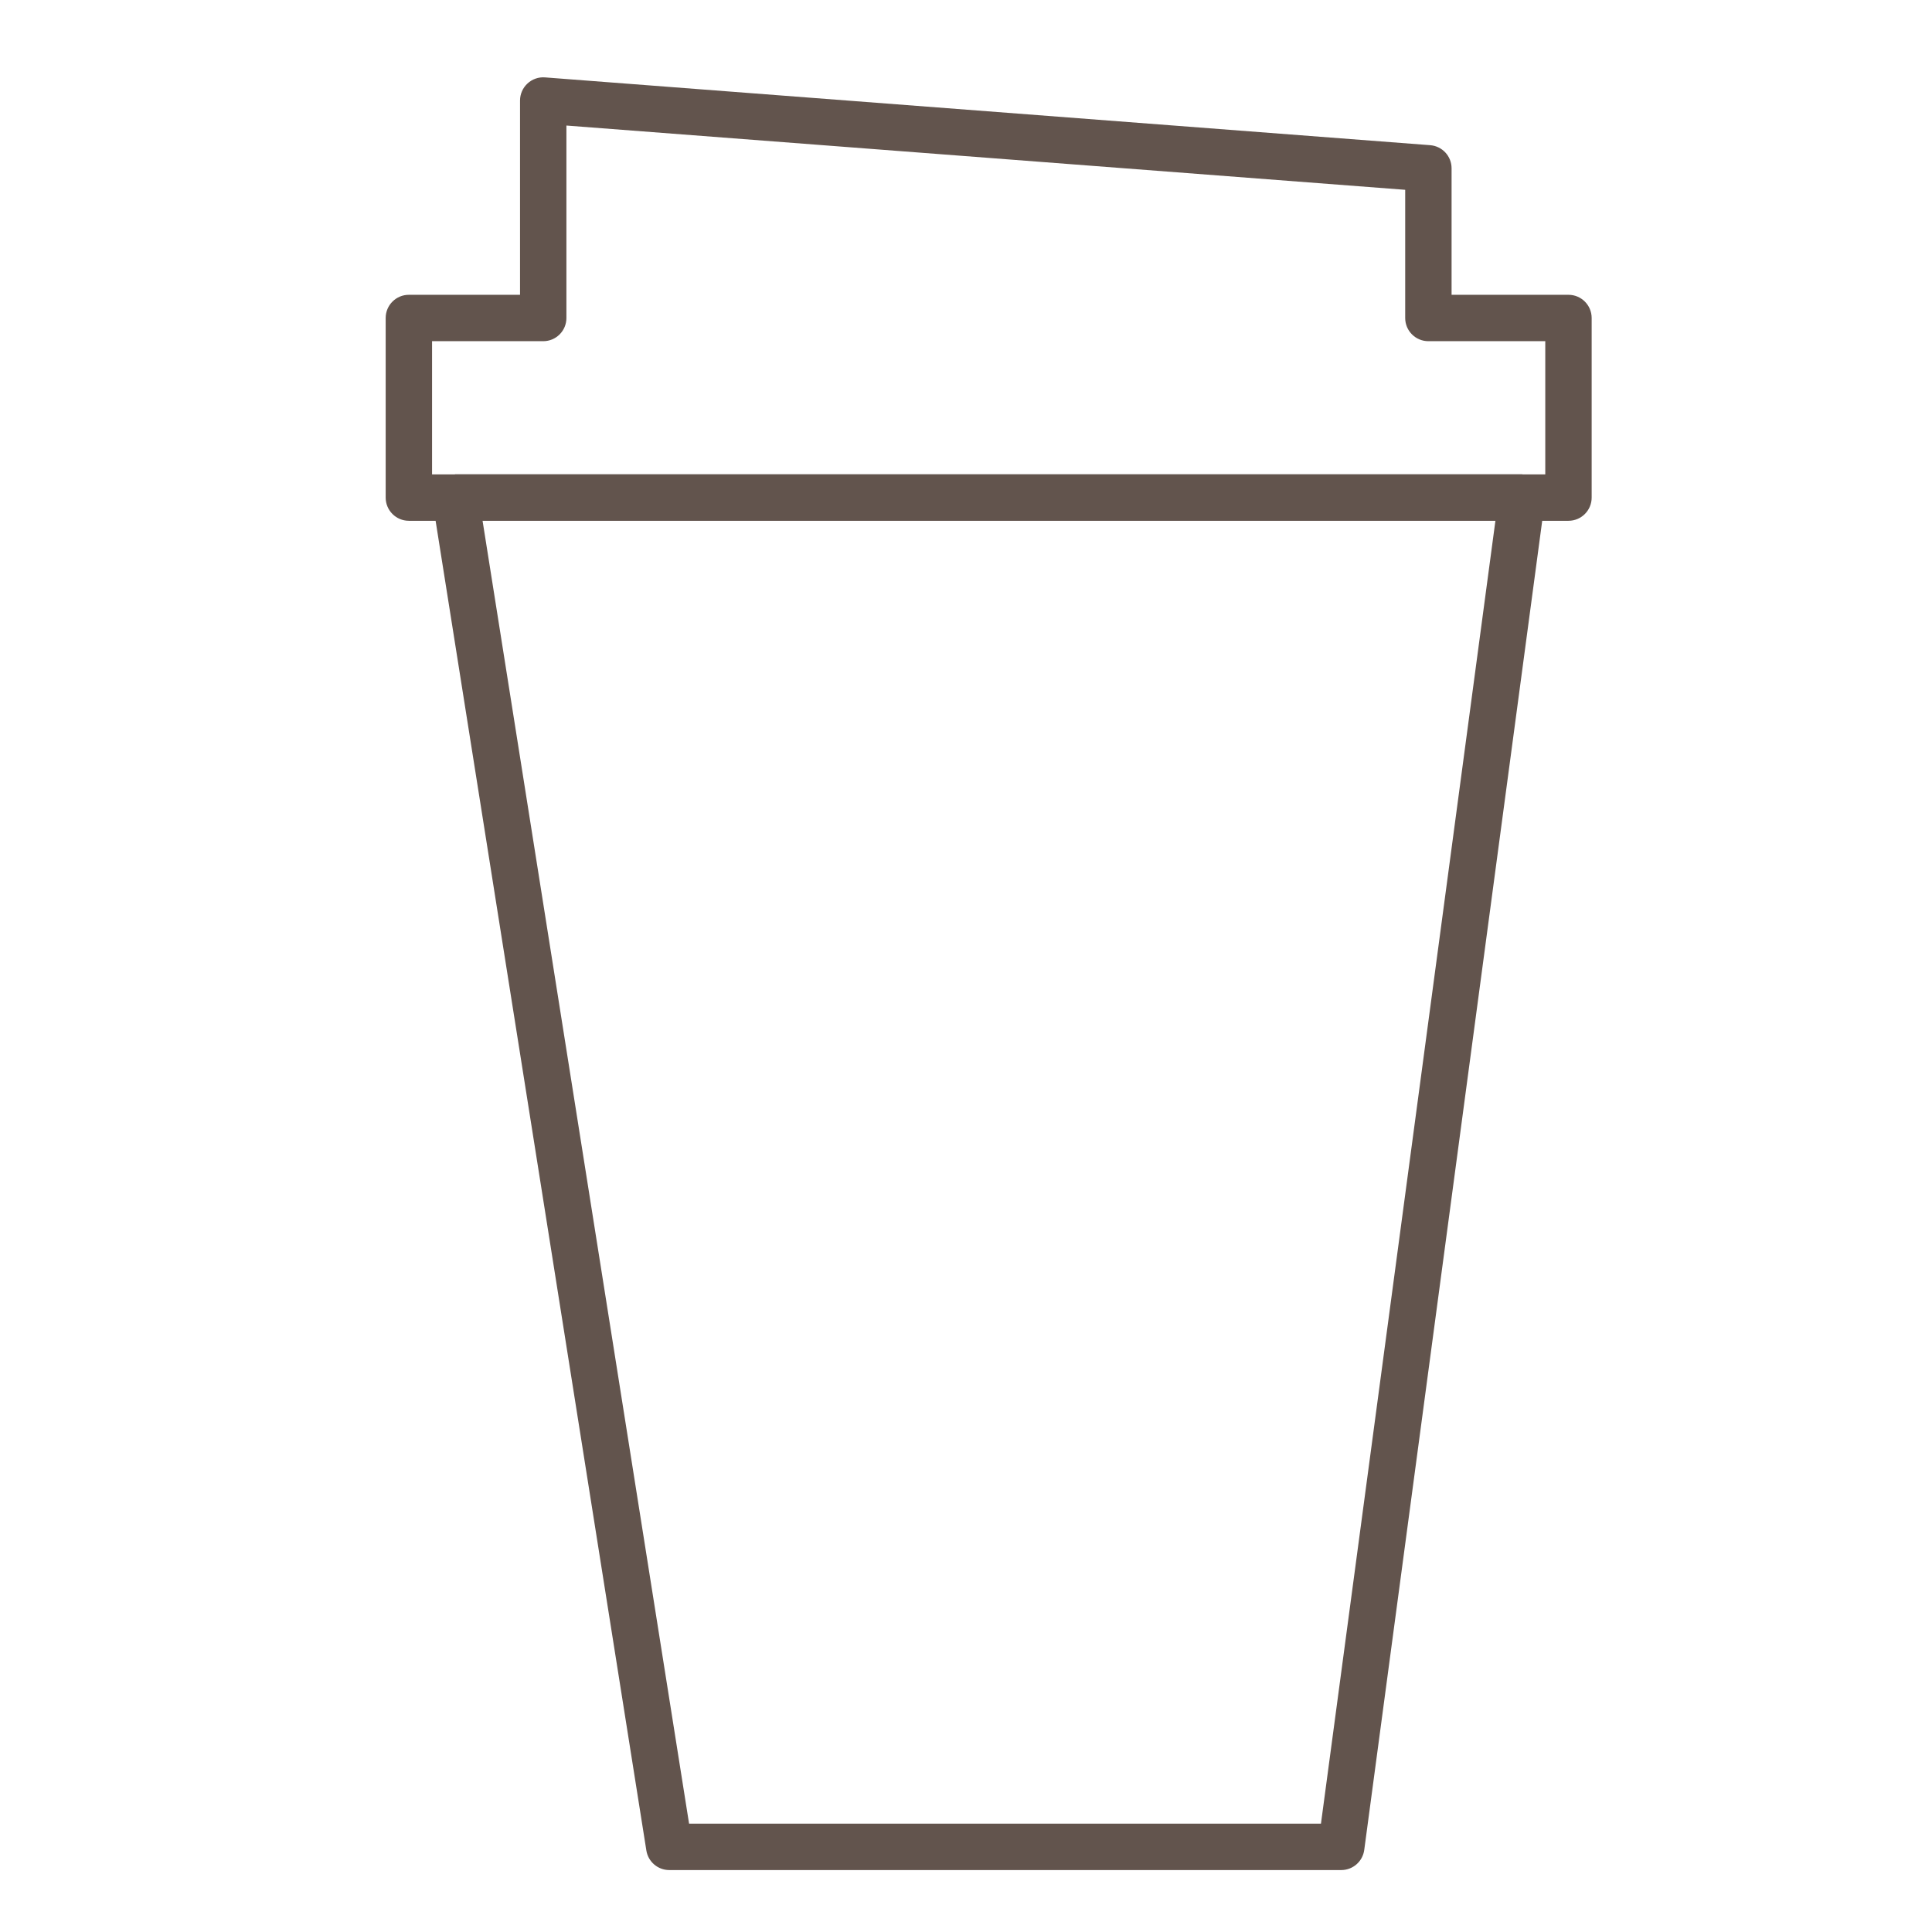 <?xml version="1.0" encoding="UTF-8" standalone="no"?>
<!-- Created with Inkscape (http://www.inkscape.org/) -->

<svg
   xmlns:dc="http://purl.org/dc/elements/1.1/"
   xmlns:cc="http://creativecommons.org/ns#"
   xmlns:rdf="http://www.w3.org/1999/02/22-rdf-syntax-ns#"
   xmlns:svg="http://www.w3.org/2000/svg"
   xmlns="http://www.w3.org/2000/svg"
   version="1.1"
   width="512"
   height="512"
   id="svg2"
   xml:space="preserve"><defs
     id="defs6"><clipPath
       id="clipPath18"><path
         d="m 0,1190.55 841.89,0 L 841.89,0 0,0 0,1190.55 z"
         id="path20" /></clipPath></defs><g
     transform="matrix(1.25,0,0,-1.25,0,512)"
     id="g10"><g
       transform="translate(-488.269,376.975)"
       id="g38"><path
         d="m 0,0 c -2.554,-2.563 -6.216,-3.863 -10.885,-3.863 -2.178,0 -4.412,-0.006 -6.664,-0.012 -2.288,-0.007 -4.594,-0.013 -6.88,-0.013 -4.279,0 -9.821,0.019 -14.741,0.17 -12.062,0.371 -12.09,10.274 -12.085,10.709 l 0,30.513 13.584,0 0,-4.078 -7.009,-9.64 c -0.124,-0.171 -0.191,-0.377 -0.191,-0.588 l 0,-17.557 c 0,-0.553 0.448,-1 1,-1 l 14.405,0 c 0.552,0 1,0.447 1,1 l 0,17.557 c 0,0.211 -0.067,0.417 -0.192,0.588 l -7.013,9.641 0,4.077 38.989,0 C 3.313,33.011 3.294,14.652 3.319,7.888 3.329,5.045 2.088,2.096 0,0 m -39.796,-11.435 c 0.329,3.01 2.091,5.546 4.008,5.546 l 23.641,0 c 1.916,0 3.679,-2.536 4.007,-5.546 l -31.656,0 z m 3.126,42.836 6.204,-8.528 0,-16.232 -12.405,0 0,16.232 6.201,8.528 z m 41.989,7.102 c 0,0.266 -0.105,0.519 -0.293,0.708 -0.187,0.187 -0.442,0.293 -0.707,0.293 l -56.574,0 c -0.552,0 -1,-0.447 -1,-1 l 0,-31.496 c -0.002,-0.122 -0.034,-12.149 13.791,-12.712 -1.439,-1.579 -2.387,-4.029 -2.387,-6.731 0,-0.552 0.448,-1 1,-1 l 33.766,0 c 0.006,0.001 0.012,0 0.02,0 0.552,0 1,0.448 1,1 0,0.072 -0.008,0.142 -0.022,0.209 -0.047,2.606 -0.973,4.961 -2.362,6.5 4.053,0.416 7.438,1.877 9.866,4.314 2.456,2.465 3.914,5.944 3.902,9.308 -0.028,7.689 -0.001,30.378 0,30.607"
         id="path40"
         style="fill:#62544d;fill-opacity:1;fill-rule:nonzero;stroke:none" /></g><g
       transform="translate(-523.231,426.495)"
       id="g42"><path
         d="m 0,0 c -0.179,-0.726 -1.125,-1.895 -4.621,-3.341 -0.51,-0.211 -0.753,-0.796 -0.541,-1.306 0.159,-0.385 0.532,-0.618 0.924,-0.618 0.128,0 0.257,0.025 0.382,0.077 3.523,1.458 5.365,2.954 5.798,4.709 0.51,2.066 -0.965,3.835 -2.526,5.709 -2.658,3.189 -4.953,5.943 0.161,10.466 0.413,0.366 0.452,0.998 0.086,1.411 -0.366,0.414 -0.997,0.453 -1.412,0.087 C -8.316,11.384 -4.588,6.91 -2.121,3.95 -0.893,2.476 0.268,1.083 0,0"
         id="path44"
         style="fill:#62544d;fill-opacity:1;fill-rule:nonzero;stroke:none" /></g><g
       transform="translate(-496.974,426.494)"
       id="g46"><path
         d="m 0,0 c -0.179,-0.726 -1.125,-1.894 -4.62,-3.34 -0.51,-0.211 -0.753,-0.796 -0.542,-1.306 0.16,-0.385 0.532,-0.618 0.925,-0.618 0.127,0 0.257,0.025 0.382,0.077 3.522,1.458 5.364,2.954 5.797,4.708 0.509,2.066 -0.965,3.836 -2.527,5.709 -2.658,3.19 -4.953,5.944 0.161,10.467 0.414,0.366 0.452,0.998 0.087,1.411 -0.366,0.414 -0.997,0.453 -1.412,0.087 C -8.317,11.385 -4.589,6.911 -2.122,3.95 -0.893,2.477 0.267,1.084 0,0"
         id="path48"
         style="fill:#62544d;fill-opacity:1;fill-rule:nonzero;stroke:none" /></g><g
       transform="translate(-515.251,423.195)"
       id="g50"><path
         d="m 0,0 c -0.532,-0.147 -0.844,-0.698 -0.697,-1.23 0.123,-0.444 0.525,-0.734 0.964,-0.734 0.088,0 0.178,0.012 0.267,0.036 3.99,1.106 6.362,2.687 7.252,4.834 C 9.059,5.981 7.105,9.434 5.037,13.089 2.125,18.233 -0.625,23.093 4.298,27.447 4.711,27.813 4.75,28.445 4.384,28.858 4.018,29.272 3.387,29.312 2.973,28.945 -3.163,23.518 0.418,17.188 3.296,12.104 5.118,8.885 6.838,5.846 5.937,3.672 5.308,2.152 3.311,0.917 0,0"
         id="path52"
         style="fill:#62544d;fill-opacity:1;fill-rule:nonzero;stroke:none" /></g><g
       transform="translate(-510.754,524.278)"
       id="g74"><path
         d="m 0,0 c -12.514,0 -22.694,10.181 -22.694,22.693 0,12.513 10.18,22.694 22.694,22.694 12.514,0 22.694,-10.181 22.694,-22.694 C 22.694,10.181 12.514,0 0,0 M 0,47.387 C -13.616,47.387 -24.694,36.31 -24.694,22.693 -24.694,9.077 -13.616,-2 0,-2 13.617,-2 24.694,9.077 24.694,22.693 24.694,36.31 13.617,47.387 0,47.387"
         id="path76"
         style="fill:#62544d;fill-opacity:1;fill-rule:nonzero;stroke:none" /></g><g
       transform="translate(-510.754,512.43)"
       id="g78"><path
         d="m 0,0 c -4.717,0 -9.293,0.944 -13.608,2.798 l -20.204,24.043 c 0.689,2.015 0.395,4.61 -0.717,7.228 l -0.002,0.065 c -0.004,0.136 -0.009,0.27 -0.009,0.407 0,19.045 15.495,34.539 34.54,34.539 19.045,0 34.54,-15.494 34.54,-34.539 C 34.54,15.495 19.045,0 0,0 m -7.107,-9.01 c -0.061,-0.526 -0.323,-0.998 -0.739,-1.328 -0.834,-0.663 -2.141,-0.494 -2.771,0.298 l -26.341,35.078 c -0.191,0.255 -0.489,0.399 -0.799,0.399 -0.071,0 -0.142,-0.007 -0.213,-0.022 -0.275,-0.061 -0.571,-0.091 -0.881,-0.091 -2.557,0 -5.764,1.959 -8.172,4.99 -1.746,2.197 -3.288,5.238 -4.023,7.936 -0.722,2.65 -0.607,4.666 0.307,5.393 0.309,0.246 0.746,0.37 1.298,0.37 0.179,0 0.366,-0.013 0.561,-0.037 0.388,-0.049 0.806,-0.146 1.244,-0.285 0.658,-0.208 1.364,-0.511 2.089,-0.893 2.419,-1.273 5.066,-3.415 6.951,-5.787 0.006,-0.007 0.011,-0.015 0.017,-0.023 0.275,-0.347 0.524,-0.704 0.766,-1.062 0.114,-0.172 0.229,-0.345 0.336,-0.521 0.078,-0.124 0.146,-0.249 0.219,-0.374 0.301,-0.521 0.579,-1.055 0.82,-1.608 0.006,-0.016 0.019,-0.026 0.026,-0.04 1.039,-2.389 1.294,-4.713 0.544,-6.298 -0.167,-0.354 -0.113,-0.772 0.139,-1.071 L -14.981,1.323 c 0,0 0,-10e-4 10e-4,-10e-4 l 7.455,-8.871 c 0.33,-0.415 0.478,-0.933 0.418,-1.461 M 0,71.08 c -19.169,0 -34.938,-14.837 -36.425,-33.631 -0.194,0.275 -0.396,0.543 -0.605,0.806 -2.965,3.731 -8.553,7.758 -12.411,7.758 -1.015,0 -1.87,-0.271 -2.542,-0.804 -0.201,-0.16 -0.383,-0.341 -0.544,-0.543 -0.646,-0.808 -0.977,-1.944 -0.983,-3.351 -0.006,-1.054 0.172,-2.26 0.534,-3.591 0.611,-2.241 1.686,-4.62 3.001,-6.697 0.438,-0.691 0.903,-1.349 1.386,-1.957 3.01,-3.79 7.094,-6.046 10.392,-5.713 L -12.2,-11.264 c 0.762,-0.956 1.9,-1.505 3.122,-1.505 l 10e-4,0 c 0.671,0 1.333,0.173 1.918,0.495 0.195,0.107 0.382,0.23 0.557,0.37 0.834,0.662 1.36,1.609 1.481,2.667 0.122,1.058 -0.176,2.099 -0.856,2.954 l -5.018,5.971 C -7.451,-1.434 -3.768,-2 0,-2 20.148,-2 36.54,14.393 36.54,34.541 36.54,54.688 20.148,71.08 0,71.08"
         id="path80"
         style="fill:#62544d;fill-opacity:1;fill-rule:nonzero;stroke:none" /></g><g
       transform="translate(-503.094,539.367)"
       id="g82"><path
         d="m 0,0 c -1.736,-0.853 -3.494,-1.726 -4.881,-3.127 1.192,2.659 3.385,4.029 5.908,5.594 2.367,1.468 4.938,3.072 7.059,5.92 C 6.519,3.217 3.22,1.582 0,0 m -14.008,0.001 c -3.22,1.582 -6.518,3.216 -8.086,8.386 2.121,-2.848 4.692,-4.452 7.058,-5.919 2.523,-1.565 4.717,-2.935 5.908,-5.594 -1.387,1.401 -3.144,2.274 -4.88,3.127 m 1.456,6.781 c -2.167,0.908 -4.248,1.801 -5.242,5.258 1.488,-2.164 3.342,-3.149 4.971,-4.016 1.537,-0.816 2.896,-1.55 3.745,-3.197 -1.055,0.933 -2.295,1.461 -3.474,1.955 M -1.185,8.024 C 0.444,8.891 2.297,9.876 3.786,12.04 2.792,8.583 0.711,7.69 -1.456,6.782 -2.635,6.288 -3.875,5.76 -4.93,4.827 c 0.849,1.647 2.208,2.381 3.745,3.197 m -11.339,6.899 c 0.069,0.213 0.36,0.301 0.662,0.301 0.057,0 0.114,-0.003 0.171,-0.009 1.36,-0.145 2.97,-1.718 3.298,-4.83 -3.782,2.394 -4.284,4.066 -4.131,4.538 m 10.207,0.292 c 0.057,0.006 0.114,0.009 0.171,0.009 0.302,0 0.593,-0.088 0.663,-0.301 0.153,-0.472 -0.35,-2.144 -4.131,-4.537 0.329,3.112 1.938,4.684 3.297,4.829 m 13.303,-0.861 c -0.002,0.072 -0.017,0.137 -0.033,0.206 -0.015,0.06 -0.025,0.119 -0.05,0.174 -0.026,0.059 -0.063,0.108 -0.099,0.161 -0.037,0.053 -0.071,0.105 -0.117,0.151 -0.044,0.043 -0.096,0.073 -0.148,0.107 -0.057,0.039 -0.112,0.076 -0.177,0.102 -0.019,0.008 -0.033,0.023 -0.053,0.03 -0.048,0.016 -0.095,0.009 -0.143,0.018 -0.045,0.008 -0.084,0.029 -0.131,0.031 C 10.015,15.335 9.997,15.325 9.976,15.325 9.909,15.323 9.848,15.311 9.784,15.296 9.718,15.281 9.655,15.27 9.595,15.242 9.538,15.217 9.49,15.181 9.438,15.146 9.386,15.108 9.334,15.076 9.29,15.03 9.244,14.983 9.209,14.927 9.173,14.871 9.138,14.816 9.103,14.766 9.079,14.705 9.07,14.684 9.053,14.669 9.046,14.647 7.042,8.55 3.448,6.321 -0.026,4.167 -1.989,2.95 -3.897,1.757 -5.338,-0.038 -4.72,3.242 -2.89,4.012 -0.683,4.937 2.918,6.447 7,8.158 6.319,19.849 6.317,19.886 6.297,19.917 6.291,19.953 6.279,20.021 6.264,20.086 6.239,20.149 6.216,20.207 6.189,20.259 6.157,20.311 6.121,20.368 6.082,20.42 6.035,20.47 5.994,20.513 5.95,20.55 5.901,20.586 5.848,20.625 5.793,20.657 5.732,20.686 5.672,20.714 5.611,20.732 5.546,20.748 5.51,20.757 5.48,20.777 5.443,20.782 5.411,20.787 5.381,20.774 5.349,20.775 5.319,20.776 5.292,20.79 5.262,20.788 5.229,20.786 5.201,20.769 5.168,20.764 5.094,20.752 5.025,20.735 4.957,20.708 4.901,20.686 4.852,20.66 4.802,20.629 4.746,20.594 4.695,20.556 4.646,20.511 4.599,20.466 4.559,20.419 4.521,20.366 4.484,20.315 4.454,20.265 4.427,20.208 4.398,20.146 4.378,20.083 4.362,20.015 4.354,19.979 4.333,19.949 4.328,19.912 3.443,12.749 0.613,11.245 -2.124,9.791 -3.513,9.053 -4.92,8.297 -5.992,6.899 -5.995,6.923 -5.997,6.947 -6,6.972 c 0.033,0.315 0.064,0.632 0.099,0.946 0.077,0.021 0.153,0.054 0.226,0.096 6.492,3.738 6.424,6.508 6.093,7.526 -0.37,1.143 -1.555,1.814 -2.946,1.663 -1.698,-0.18 -3.514,-1.498 -4.473,-4.052 -0.952,2.543 -2.775,3.871 -4.479,4.052 -1.398,0.148 -2.576,-0.52 -2.946,-1.663 -0.331,-1.018 -0.399,-3.789 6.093,-7.526 0.073,-0.042 0.149,-0.075 0.226,-0.096 0.034,-0.31 0.065,-0.624 0.098,-0.937 -0.003,-0.026 -0.006,-0.053 -0.009,-0.08 -1.072,1.397 -2.478,2.152 -3.866,2.89 -2.737,1.454 -5.567,2.958 -6.451,10.121 -0.004,0.038 -0.026,0.067 -0.035,0.104 -0.015,0.066 -0.034,0.129 -0.063,0.189 -0.027,0.06 -0.06,0.113 -0.098,0.165 -0.036,0.05 -0.073,0.094 -0.118,0.137 -0.051,0.049 -0.104,0.088 -0.164,0.125 -0.048,0.029 -0.095,0.054 -0.147,0.074 -0.07,0.029 -0.14,0.046 -0.216,0.058 -0.032,0.005 -0.06,0.022 -0.094,0.024 -0.03,0.002 -0.057,-0.012 -0.087,-0.012 -0.032,-0.002 -0.061,0.01 -0.093,0.006 -0.036,-0.004 -0.064,-0.024 -0.099,-0.033 -0.07,-0.016 -0.135,-0.035 -0.199,-0.065 -0.055,-0.027 -0.104,-0.056 -0.153,-0.091 -0.055,-0.039 -0.103,-0.08 -0.148,-0.13 -0.043,-0.046 -0.079,-0.093 -0.112,-0.147 -0.035,-0.053 -0.063,-0.108 -0.087,-0.169 -0.024,-0.062 -0.039,-0.126 -0.05,-0.193 -0.007,-0.036 -0.026,-0.067 -0.028,-0.105 -0.681,-11.691 3.4,-13.402 7.001,-14.912 2.207,-0.925 4.037,-1.695 4.656,-4.975 -1.441,1.795 -3.35,2.988 -5.312,4.205 -3.475,2.154 -7.068,4.383 -9.073,10.48 -0.007,0.02 -0.022,0.034 -0.029,0.052 -0.028,0.072 -0.068,0.131 -0.11,0.193 -0.031,0.045 -0.057,0.09 -0.094,0.129 -0.054,0.057 -0.117,0.1 -0.183,0.143 -0.041,0.026 -0.077,0.055 -0.122,0.075 -0.065,0.03 -0.134,0.044 -0.206,0.059 -0.062,0.013 -0.121,0.026 -0.186,0.027 -0.02,0 -0.038,0.01 -0.059,0.009 -0.047,-0.002 -0.086,-0.023 -0.131,-0.031 -0.048,-0.009 -0.095,-0.002 -0.143,-0.018 -0.02,-0.007 -0.034,-0.022 -0.054,-0.03 -0.065,-0.026 -0.119,-0.063 -0.176,-0.102 -0.053,-0.034 -0.105,-0.064 -0.148,-0.107 -0.047,-0.046 -0.08,-0.098 -0.117,-0.151 -0.037,-0.053 -0.074,-0.102 -0.1,-0.161 -0.024,-0.055 -0.035,-0.114 -0.049,-0.174 -0.016,-0.069 -0.032,-0.134 -0.033,-0.206 -0.001,-0.02 -0.01,-0.038 -0.009,-0.058 0.444,-11.341 5.806,-13.975 10.113,-16.091 3.601,-1.768 6.446,-3.166 6.446,-9.002 0,-0.182 0.062,-0.345 0.148,-0.492 0.041,-0.312 0.209,-0.601 0.507,-0.758 0.149,-0.078 0.309,-0.115 0.465,-0.115 0.11,0 0.217,0.024 0.321,0.059 0.103,-0.035 0.21,-0.059 0.319,-0.059 0.157,0 0.317,0.037 0.465,0.115 0.299,0.157 0.467,0.447 0.508,0.759 0.086,0.146 0.148,0.309 0.148,0.491 0,5.836 2.844,7.234 6.445,9.002 4.307,2.116 9.668,4.75 10.113,16.091 0.001,0.02 -0.009,0.038 -0.009,0.058"
         id="path84"
         style="fill:#62544d;fill-opacity:1;fill-rule:nonzero;stroke:none" /></g><g
       transform="translate(-510.966,560.881)"
       id="g86"><path
         d="M 0,0 C 0.377,-0.52 1.244,-0.519 1.62,0.001 2.436,1.127 3.39,2.221 4.009,2.805 3.732,0.862 2.03,-2.233 0.81,-4.207 -0.404,-2.245 -2.096,0.829 -2.385,2.774 -1.735,2.18 -0.801,1.105 0,0 m 0.81,-7.05 c 0.331,0 0.64,0.164 0.826,0.437 0.452,0.663 4.412,6.571 4.412,9.92 0,1.83 -1.239,1.922 -1.487,1.922 -1.089,0 -2.531,-1.45 -3.751,-2.986 -1.221,1.535 -2.662,2.986 -3.751,2.986 -0.248,0 -1.487,-0.092 -1.487,-1.922 0,-3.349 3.96,-9.257 4.412,-9.92 C 0.17,-6.887 0.479,-7.05 0.81,-7.05"
         id="path88"
         style="fill:#62544d;fill-opacity:1;fill-rule:nonzero;stroke:none" /></g><g
       transform="translate(-652.728,419.031)"
       id="g90"><path
         d="m 0,0 12.129,0 c 0.552,0 1,0.447 1,1 0,0.553 -0.448,1 -1,1 L 0,2 C -0.552,2 -1,1.553 -1,1 -1,0.447 -0.552,0 0,0"
         id="path92"
         style="fill:#62544d;fill-opacity:1;fill-rule:nonzero;stroke:none" /></g><g
       transform="translate(-622.15,379.892)"
       id="g94"><path
         d="M 0,0 -0.011,6.437 8.534,6.45 8.545,0.014 0,0 z m -8.858,36.496 0,-36.603 -31.31,0 0,36.616 5.535,6.673 19.99,0 5.785,-6.686 z M 10.533,7.454 c -10e-4,0.552 -0.449,0.998 -1,0.998 l -0.002,0 L 4.92,8.444 C 5.273,44.159 -7.882,54.2 -15.748,54.487 c -5.534,0.187 -9.843,-3.666 -10.589,-9.305 l -8.766,0 c -0.297,0 -0.58,-0.133 -0.77,-0.362 l -6.065,-7.312 c -0.148,-0.18 -0.23,-0.405 -0.23,-0.639 l 0,-37.976 c 0,-0.553 0.448,-1 1,-1 l 33.31,0 c 0.552,0 1,0.447 1,1 l 0,37.976 c 0,0.24 -0.086,0.473 -0.244,0.654 l -6.327,7.313 c -0.19,0.22 -0.466,0.346 -0.757,0.346 l -10.131,0 c 0.712,4.445 4.141,7.466 8.496,7.306 C -8.676,52.229 3.267,42.639 2.92,8.441 L -1.014,8.435 C -1.28,8.435 -1.534,8.328 -1.721,8.141 -1.908,7.952 -2.013,7.698 -2.013,7.433 l 0.014,-8.437 c 0.001,-0.552 0.449,-0.998 1,-0.998 l 0.002,0 10.545,0.018 c 0.266,0 0.52,0.106 0.707,0.294 0.187,0.187 0.292,0.442 0.292,0.708 l -0.014,8.436 z"
         id="path96"
         style="fill:#62544d;fill-opacity:1;fill-rule:nonzero;stroke:none" /></g><g
       transform="translate(-381.964,169.762)"
       id="g98"><path
         d="m 0,0 c -1.746,-3.949 -4.417,-10.556 -4.417,-13.201 0,-3.528 1.98,-6.397 4.414,-6.397 2.436,0 4.418,2.869 4.418,6.397 C 4.415,-10.555 1.745,-3.949 0,0 m -0.003,-21.598 c -3.537,0 -6.414,3.767 -6.414,8.397 0,4.266 5.287,15.564 5.512,16.044 0.165,0.35 0.517,0.574 0.905,0.574 0.388,0 0.74,-0.224 0.905,-0.575 0.225,-0.479 5.51,-11.777 5.51,-16.043 0,-4.63 -2.879,-8.397 -6.418,-8.397"
         id="path100"
         style="fill:#62544d;fill-opacity:1;fill-rule:nonzero;stroke:none" /></g><g
       transform="translate(-393.506,91.213)"
       id="g102"><path
         d="m 0,0 23.084,0 0,24.217 c 0,0.279 0.117,0.545 0.321,0.734 0.205,0.191 0.482,0.284 0.758,0.263 l 0.173,-0.016 c 2.258,0 4.096,2.663 4.096,5.938 0,1.691 -1.02,3.452 -2.202,5.492 -1.184,2.043 -2.525,4.359 -3.065,7.103 -0.053,0.124 -0.081,0.277 -0.081,0.412 l 0,9.161 L 0,53.304 0,0 z M 24.084,-2 -1,-2 c -0.552,0 -1,0.447 -1,1 l 0,55.304 c 0,0.552 0.448,1 1,1 l 25.084,0 c 0.552,0 1,-0.448 1,-1 l 0,-10 c 0.017,-0.061 0.032,-0.125 0.044,-0.194 0.475,-2.41 1.673,-4.479 2.832,-6.48 1.271,-2.193 2.472,-4.266 2.472,-6.494 0,-4.047 -2.338,-7.397 -5.348,-7.878 l 0,-24.258 c 0,-0.553 -0.448,-1 -1,-1"
         id="path104"
         style="fill:#62544d;fill-opacity:1;fill-rule:nonzero;stroke:none" /></g><path
       d="m -248.771,146.069 16.33,0 0,5.519 -16.33,0 0,-5.519 z m 17.33,-2 -18.33,0 c -0.553,0 -1,0.448 -1,1 l 0,7.519 c 0,0.553 0.447,1 1,1 l 18.33,0 c 0.552,0 1,-0.447 1,-1 l 0,-7.519 c 0,-0.552 -0.448,-1 -1,-1"
       id="path106"
       style="fill:#62544d;fill-opacity:1;fill-rule:nonzero;stroke:none" /><g
       transform="translate(-253.685,93.863)"
       id="g108"><path
         d="m 0,0 25.743,0 0.003,0.969 c 0.077,33.299 0.068,40.83 0.048,41.284 -0.351,3.033 -2.25,5.423 -3.648,5.423 l -18.348,0 C 2.4,47.676 0.395,45.063 0.045,42.014 0.011,41.259 -0.002,19.102 0,0 M 26.741,-2 -1,-2 c -0.553,0 -1,0.447 -1,1 l 0,0.144 c -0.002,19.416 0.007,42.655 0.059,43.099 0.453,3.959 3.135,7.433 5.739,7.433 l 18.348,0 c 2.605,0 5.187,-3.317 5.638,-7.241 0.019,-0.157 0.058,-0.488 -0.038,-41.47 L 27.741,-1 c 0,-0.553 -0.447,-1 -1,-1"
         id="path110"
         style="fill:#62544d;fill-opacity:1;fill-rule:nonzero;stroke:none" /></g><g
       transform="translate(-237.287,152.359)"
       id="g112"><path
         d="M 0,0 C -0.057,0 -0.114,0.005 -0.172,0.015 -0.716,0.109 -1.081,0.627 -0.986,1.171 L 6.138,42.27 c 0.093,0.543 0.612,0.905 1.156,0.814 0.544,-0.095 0.909,-0.612 0.814,-1.156 L 0.984,0.829 C 0.9,0.343 0.478,0 0,0"
         id="path114"
         style="fill:#62544d;fill-opacity:1;fill-rule:nonzero;stroke:none" /></g><g
       transform="translate(-244.593,152.359)"
       id="g116"><path
         d="m 0,0 c -0.478,0 -0.9,0.343 -0.984,0.829 l -7.124,41.099 c -0.095,0.544 0.27,1.061 0.814,1.156 0.545,0.092 1.063,-0.271 1.156,-0.814 L 0.986,1.171 C 1.081,0.627 0.716,0.109 0.172,0.015 0.114,0.005 0.057,0 0,0"
         id="path118"
         style="fill:#62544d;fill-opacity:1;fill-rule:nonzero;stroke:none" /></g><g
       transform="translate(-240.758,152.54)"
       id="g120"><path
         d="m 0,0 c -0.553,0 -1,0.447 -1,1 l 0,42.561 c 0,0.552 0.447,1 1,1 0.553,0 1,-0.448 1,-1 L 1,1 C 1,0.447 0.553,0 0,0"
         id="path122"
         style="fill:#62544d;fill-opacity:1;fill-rule:nonzero;stroke:none" /></g><path
       d="m -124.575,92.46 21.495,0 0,21.575 -21.495,0 0,-21.575 z"
       id="path124"
       style="fill:#62544d;fill-opacity:1;fill-rule:nonzero;stroke:none" /><g
       transform="translate(-100.648,91.213)"
       id="g126"><path
         d="m 0,0 -26.079,0 0.006,3.518 c 0.025,18.038 0.054,38.79 0.046,39.164 -0.03,1.045 0.935,2.846 2.242,4.19 1.008,1.036 1.813,1.403 2.197,1.403 0.553,0 1,0.448 1,1 l 0,1.697 14.849,0 0,-1.784 c 0,-0.553 0.447,-1 1,-1 0.645,0 1.886,-0.596 3.01,-1.734 C -0.585,45.297 0.063,43.987 0.05,42.859 0.045,42.355 0.007,6.494 0,0 m -23.572,65.277 c 0,1.585 0.992,3.295 2.594,3.295 l 15.248,0 c 1.624,0 2.945,-1.321 2.945,-2.945 l 0,-9.711 c 0,-0.105 -0.004,-0.229 -0.013,-0.363 -0.007,-0.092 -0.019,-0.194 -0.033,-0.294 -0.005,-0.045 -0.008,-0.087 -0.015,-0.133 -0.022,-0.139 -0.053,-0.283 -0.092,-0.429 -0.003,-0.009 -0.004,-0.02 -0.007,-0.031 -0.22,-0.781 -0.727,-1.571 -1.87,-1.665 -0.077,-0.007 -0.138,-0.029 -0.22,-0.029 l -15.943,0 c -0.161,0 -0.309,0.016 -0.458,0.035 -0.006,0.001 -0.012,0.006 -0.019,0.007 -0.329,0.044 -0.623,0.134 -0.881,0.264 -0.009,0.005 -0.018,0.009 -0.026,0.013 -0.113,0.059 -0.215,0.128 -0.313,0.202 -0.025,0.02 -0.051,0.039 -0.074,0.06 -0.082,0.068 -0.157,0.142 -0.227,0.221 -0.033,0.039 -0.063,0.078 -0.093,0.119 -0.056,0.073 -0.109,0.149 -0.156,0.231 -0.034,0.06 -0.062,0.124 -0.091,0.189 -0.035,0.074 -0.069,0.147 -0.096,0.226 -0.03,0.092 -0.052,0.19 -0.073,0.287 -0.015,0.065 -0.035,0.127 -0.045,0.195 -0.027,0.173 -0.042,0.354 -0.042,0.545 l 0,9.711 z M -0.306,47.86 c -1.079,1.092 -2.321,1.87 -3.433,2.179 l 0,1.141 c 0.027,0.008 0.051,0.023 0.078,0.032 0.185,0.062 0.365,0.131 0.536,0.219 0.057,0.029 0.108,0.065 0.163,0.096 0.227,0.132 0.439,0.284 0.634,0.459 0.112,0.1 0.226,0.196 0.328,0.309 0.07,0.079 0.129,0.171 0.193,0.257 0.1,0.13 0.197,0.261 0.282,0.405 0.054,0.092 0.1,0.19 0.149,0.287 0.079,0.158 0.151,0.322 0.216,0.494 0.037,0.101 0.072,0.201 0.103,0.306 0.06,0.194 0.106,0.398 0.145,0.607 0.018,0.096 0.041,0.189 0.055,0.287 0.044,0.314 0.072,0.637 0.072,0.978 l 0,9.711 c 0,2.727 -2.219,4.945 -4.945,4.945 l -15.248,0 c -2.876,0 -4.594,-2.692 -4.594,-5.295 l 0,-9.711 c 0,-0.304 0.029,-0.594 0.075,-0.877 0.018,-0.117 0.048,-0.226 0.073,-0.339 0.035,-0.15 0.073,-0.295 0.121,-0.437 0.047,-0.142 0.098,-0.277 0.157,-0.41 0.038,-0.084 0.082,-0.164 0.124,-0.245 0.292,-0.56 0.69,-1.032 1.187,-1.399 0.002,-0.002 0.004,-0.004 0.007,-0.005 0.166,-0.123 0.344,-0.228 0.53,-0.327 0.037,-0.019 0.075,-0.038 0.113,-0.056 0.183,-0.089 0.371,-0.169 0.57,-0.235 0.01,-0.003 0.017,-0.007 0.027,-0.01 l 0,-1.13 c -1.087,-0.375 -2.069,-1.252 -2.631,-1.829 -1.434,-1.475 -2.859,-3.791 -2.808,-5.633 0.008,-0.558 -0.032,-28.569 -0.046,-39.113 L -28.08,-1 c 0,-0.553 0.447,-1 1,-1 l 28.079,0 c 0.553,0 1,0.447 1,1 0,0.386 0.046,43.372 0.051,43.838 0.02,1.655 -0.838,3.486 -2.356,5.022"
         id="path128"
         style="fill:#62544d;fill-opacity:1;fill-rule:nonzero;stroke:none" /></g><g
       transform="translate(-408.699,558.968)"
       id="g138"><path
         d="m 0,0 c 0,0 1.813,8.98 0.025,11.779 -1.789,2.799 -4.782,-4.341 -4.782,-4.341 0,0 -7.733,0.282 -5.943,-2.517 C -8.913,2.123 0,0 0,0"
         id="path140"
         style="fill:#62544d;fill-opacity:1;fill-rule:nonzero;stroke:none" /></g><g
       transform="translate(-411.558,553.543)"
       id="g142"><path
         d="m 0,0 c 0,0 -6.872,6.061 -10.188,5.91 -3.318,-0.15 1.368,-6.31 1.368,-6.31 0,0 -4.111,-6.558 -0.791,-6.408 C -6.295,-6.657 0,0 0,0"
         id="path144"
         style="fill:#62544d;fill-opacity:1;fill-rule:nonzero;stroke:none" /></g><g
       transform="translate(-418.502,542.485)"
       id="g146"><path
         d="m 0,0 c -1.529,-2.949 6.148,-1.971 6.148,-1.971 0,0 3.623,-6.837 5.155,-3.888 C 12.83,-2.914 10.214,5.868 10.214,5.868 10.214,5.868 1.528,2.945 0,0"
         id="path148"
         style="fill:#62544d;fill-opacity:1;fill-rule:nonzero;stroke:none" /></g><g
       transform="translate(-402.161,548.589)"
       id="g150"><path
         d="m 0,0 c 0,0 -1.812,-8.982 -0.025,-11.779 1.79,-2.798 4.781,4.341 4.781,4.341 0,0 7.735,-0.284 5.947,2.516 C 8.915,-2.124 0,0 0,0"
         id="path152"
         style="fill:#62544d;fill-opacity:1;fill-rule:nonzero;stroke:none" /></g><g
       transform="translate(-390.482,554.414)"
       id="g154"><path
         d="m 0,0 c 0,0 4.113,6.559 0.794,6.408 -3.315,-0.15 -9.614,-6.805 -9.614,-6.805 0,0 6.875,-6.062 10.189,-5.913 C 4.689,-6.159 0,0 0,0"
         id="path156"
         style="fill:#62544d;fill-opacity:1;fill-rule:nonzero;stroke:none" /></g><g
       transform="translate(-392.356,565.075)"
       id="g158"><path
         d="m 0,0 c 1.528,2.949 -6.15,1.967 -6.15,1.967 0,0 -3.623,6.842 -5.153,3.892 -1.528,-2.946 1.088,-11.728 1.088,-11.728 0,0 8.686,2.921 10.215,5.869"
         id="path160"
         style="fill:#62544d;fill-opacity:1;fill-rule:nonzero;stroke:none" /></g><g
       transform="translate(-331.842,540.12)"
       id="g162"><path
         d="m 0,0 c -4.619,-7.623 -12.705,-12.174 -21.63,-12.173 -2.965,0 -5.878,0.517 -8.655,1.535 -0.461,0.17 -0.977,-0.021 -1.218,-0.45 0,0 -1.457,-2.606 -1.69,-3.018 -1.347,-2.371 -5.128,-10.223 -7.889,-15.957 -0.497,-1.033 -0.984,-2.045 -1.415,-2.936 -0.717,-1.484 -1.276,-2.631 -1.457,-2.97 -0.519,-0.493 -1.169,-0.803 -1.938,-0.927 -0.256,-0.042 -0.526,-0.063 -0.809,-0.063 -2.428,0 -5.398,1.572 -7.063,3.737 -0.238,0.311 -0.442,0.624 -0.609,0.937 -0.5,0.937 -0.672,1.868 -0.488,2.702 0.036,0.057 0.097,0.147 0.16,0.241 0.14,0.207 0.336,0.491 0.586,0.851 l 0.002,0.003 c 1.712,2.457 5.802,8.173 8.841,12.413 l 1.404,1.959 c 0.141,0.197 0.278,0.387 0.413,0.577 1.213,1.691 2.199,3.067 2.733,3.817 0.268,0.376 1.887,2.929 2.07,3.219 0.252,0.398 0.193,0.918 -0.143,1.248 -0.507,0.498 -0.986,1.017 -1.446,1.548 -3.172,3.686 -5.318,8.286 -6.106,13.157 -10e-4,0.008 -0.006,0.014 -0.007,0.021 -0.417,2.633 -0.424,5.306 -0.021,7.925 0.107,0.693 0.245,1.375 0.406,2.047 0.029,0.117 0.053,0.234 0.083,0.349 0.155,0.607 0.341,1.201 0.54,1.789 0.055,0.16 0.102,0.323 0.161,0.483 0.2,0.55 0.431,1.085 0.67,1.616 0.077,0.171 0.141,0.344 0.222,0.513 0.327,0.682 0.683,1.349 1.076,1.996 4.62,7.625 12.707,12.177 21.632,12.177 4.598,0 9.116,-1.265 13.069,-3.662 C 3.4,27.483 7.221,11.915 0,0 m -58.574,-19.021 c -1.19,2.222 -2.172,4.056 -2.677,4.99 -0.219,0.406 -1.795,2.985 -1.975,3.277 -0.245,0.402 -0.739,0.573 -1.183,0.423 -2.774,-0.971 -5.697,-1.462 -8.689,-1.462 -8.897,0 -16.926,4.251 -21.479,11.373 -7.505,11.736 -4.06,27.392 7.679,34.899 4.074,2.605 8.772,3.982 13.585,3.982 8.678,0 16.646,-4.359 21.313,-11.661 1.825,-2.855 3.037,-6.017 3.605,-9.4 -0.38,-2.671 -0.359,-5.393 0.05,-8.076 -0.855,-5.495 -3.505,-10.602 -7.478,-14.394 -0.356,-0.34 -0.412,-0.888 -0.133,-1.292 0,0 1.692,-2.451 1.961,-2.85 0.868,-1.275 2.733,-3.673 5.82,-7.481 -3.376,-4.714 -5.414,-7.574 -6.648,-9.324 -1.284,2.391 -2.612,4.869 -3.751,6.996 m 13.168,19.404 c 0.634,-1.21 1.356,-2.379 2.169,-3.5 0.207,-0.287 0.418,-0.571 0.635,-0.851 0.172,-0.219 0.345,-0.437 0.524,-0.652 0.414,-0.5 0.84,-0.989 1.288,-1.459 0.008,-0.008 0.015,-0.017 0.022,-0.025 -0.654,-1.03 -1.438,-2.254 -1.583,-2.457 -0.604,-0.849 -1.784,-2.495 -3.218,-4.495 -0.49,-0.683 -0.951,-1.327 -1.399,-1.952 -2.818,3.486 -4.579,5.754 -5.37,6.917 -0.177,0.261 -0.97,1.413 -1.495,2.174 2.984,3.039 5.22,6.786 6.514,10.869 0.485,-1.517 1.099,-2.998 1.84,-4.429 0.023,-0.046 0.048,-0.093 0.073,-0.14 m 37.927,36.032 c -4.265,2.585 -9.143,3.951 -14.106,3.951 -9.631,0 -18.357,-4.912 -23.343,-13.139 -0.345,-0.571 -0.659,-1.158 -0.957,-1.751 -0.082,-0.164 -0.162,-0.327 -0.24,-0.491 -0.251,-0.527 -0.487,-1.06 -0.702,-1.605 -0.063,-0.158 -0.121,-0.318 -0.18,-0.477 -0.141,-0.379 -0.28,-0.759 -0.403,-1.146 -0.706,2.153 -1.677,4.201 -2.905,6.121 -5.037,7.879 -13.635,12.583 -22.998,12.583 -5.195,0 -10.266,-1.486 -14.663,-4.297 -12.668,-8.102 -16.384,-24.996 -8.286,-37.662 4.922,-7.699 13.581,-12.295 23.164,-12.295 2.942,0 5.825,0.442 8.58,1.317 0.645,-1.058 1.388,-2.285 1.508,-2.506 0.503,-0.932 1.484,-2.764 2.673,-4.984 1.281,-2.391 2.804,-5.233 4.231,-7.888 -0.557,-0.807 -0.611,-0.917 -0.65,-1.064 -0.004,-0.012 -0.007,-0.023 -0.01,-0.035 -0.464,-1.745 0.038,-3.694 1.416,-5.487 2.045,-2.661 5.601,-4.519 8.649,-4.519 1.707,0 3.178,0.576 4.252,1.665 0.193,0.194 0.204,0.206 3.169,6.363 2.749,5.708 6.512,13.526 7.828,15.839 0.154,0.274 0.835,1.489 1.285,2.295 2.754,-0.913 5.622,-1.376 8.537,-1.376 l 10e-4,0 c 9.63,0 18.356,4.91 23.34,13.136 7.791,12.858 3.669,29.659 -9.19,37.452"
         id="path164"
         style="fill:#62544d;fill-opacity:1;fill-rule:nonzero;stroke:none" /></g><g
       transform="translate(-377.834,509.815)"
       id="g166"><path
         d="m 0,0 c -0.455,-0.751 -1.495,-1.013 -2.253,-0.554 -0.773,0.469 -1.021,1.48 -0.553,2.253 0.301,0.495 0.826,0.79 1.406,0.79 0.297,0 0.588,-0.082 0.845,-0.237 C -0.18,2.024 0.084,1.665 0.189,1.239 0.294,0.813 0.227,0.374 0,0 m 0.482,3.962 c -0.568,0.346 -1.219,0.527 -1.882,0.527 -1.267,0 -2.46,-0.672 -3.116,-1.753 -1.04,-1.716 -0.49,-3.96 1.226,-5.001 0.57,-0.344 1.221,-0.527 1.884,-0.527 1.285,0 2.45,0.656 3.116,1.755 0.504,0.831 0.654,1.808 0.421,2.754 C 1.899,2.661 1.313,3.459 0.482,3.962"
         id="path168"
         style="fill:#62544d;fill-opacity:1;fill-rule:nonzero;stroke:none" /></g><g
       transform="translate(-357.862,559.612)"
       id="g170"><path
         d="M 0,0 C 1.835,-1.111 4.222,-0.527 5.335,1.307 6.445,3.142 5.859,5.53 4.024,6.643 2.19,7.752 -0.195,7.168 -1.309,5.332 -2.419,3.498 -1.834,1.11 0,0"
         id="path172"
         style="fill:#62544d;fill-opacity:1;fill-rule:nonzero;stroke:none" /></g><g
       transform="translate(-343.005,559.688)"
       id="g174"><path
         d="M 0,0 C -1.835,1.112 -4.223,0.527 -5.334,-1.307 -6.444,-3.141 -5.859,-5.529 -4.026,-6.64 -2.19,-7.752 0.197,-7.166 1.308,-5.333 2.419,-3.498 1.834,-1.111 0,0"
         id="path176"
         style="fill:#62544d;fill-opacity:1;fill-rule:nonzero;stroke:none" /></g><g
       transform="translate(-347.688,547.156)"
       id="g178"><path
         d="m 0,0 c -4.349,-1.411 -7.852,-1.241 -10.427,0.539 -2.907,2.003 -4.085,5.732 -4.217,8.556 -0.045,1.019 -0.924,1.831 -1.955,1.811 -1.034,-0.018 -1.834,-0.861 -1.784,-1.882 0.222,-4.82 2.418,-9.118 5.867,-11.494 0.176,-0.122 0.364,-0.241 0.558,-0.36 2.562,-1.551 6.816,-2.758 13.217,-0.683 0.973,0.317 1.482,1.36 1.135,2.329 C 2.047,-0.216 0.977,0.312 0,0"
         id="path180"
         style="fill:#62544d;fill-opacity:1;fill-rule:nonzero;stroke:none" /></g><g
       transform="translate(-212.905,402.084)"
       id="g190"><path
         d="m 0,0 c -4.293,-6.179 -8.027,-11.507 -19.446,-8.728 -0.006,0.04 0.002,0.077 -0.009,0.115 -0.037,0.129 -0.06,0.249 -0.094,0.376 3.908,3.695 8.618,6.762 14.094,8.365 0.529,0.155 0.834,0.711 0.679,1.241 -0.156,0.528 -0.711,0.835 -1.242,0.679 -5.388,-1.577 -10.069,-4.496 -14.013,-8.038 -0.538,3.38 -0.024,6.079 1.591,8.178 3.404,4.427 11.762,6.528 26.758,6.664 C 4.664,6.699 2.301,3.313 0,0 m -60.229,-15.338 c -7.13,6.322 -9.571,20.899 -7.758,46.883 2.751,-7.318 8.521,-11.976 14.15,-16.499 9.118,-7.327 17.738,-14.265 12.311,-32.208 -1.205,1.603 -2.465,3.215 -3.742,4.844 -6.14,7.839 -12.491,15.945 -13.992,25.329 -0.086,0.544 -0.592,0.918 -1.145,0.829 -0.545,-0.087 -0.916,-0.6 -0.829,-1.146 1.583,-9.893 8.094,-18.207 14.392,-26.246 1.292,-1.649 2.567,-3.28 3.781,-4.901 -7.51,-1.474 -13.136,-0.458 -17.168,3.115 M 14.696,9.341 c 0.032,0.055 0.056,0.112 0.076,0.174 0.022,0.062 0.035,0.124 0.042,0.19 0.005,0.035 0.022,0.065 0.023,0.101 10e-4,0.034 -0.015,0.064 -0.018,0.097 -0.003,0.034 0.008,0.065 0.002,0.098 -0.006,0.034 -0.027,0.061 -0.037,0.093 -0.018,0.067 -0.043,0.129 -0.075,0.19 -0.028,0.056 -0.061,0.105 -0.099,0.154 -0.041,0.051 -0.085,0.096 -0.135,0.139 -0.047,0.04 -0.096,0.074 -0.15,0.105 -0.056,0.033 -0.114,0.057 -0.178,0.079 -0.061,0.02 -0.123,0.033 -0.188,0.042 -0.035,0.004 -0.066,0.021 -0.103,0.022 -19.462,0.366 -29.598,-1.846 -33.882,-7.417 -2.185,-2.843 -2.746,-6.468 -1.732,-11.03 -6.782,-6.769 -11.081,-15.257 -12.668,-21.174 -1.35,3.258 -3.34,6.442 -5.635,9.636 6.735,20.286 -3.054,28.155 -12.523,35.764 -6.778,5.448 -13.787,11.08 -14.903,21.455 -0.004,0.037 -0.024,0.066 -0.032,0.101 -0.012,0.061 -0.029,0.117 -0.053,0.174 -0.029,0.07 -0.064,0.133 -0.107,0.193 -0.028,0.039 -0.056,0.076 -0.09,0.11 -0.055,0.057 -0.114,0.105 -0.182,0.148 -0.043,0.028 -0.087,0.051 -0.135,0.071 -0.066,0.029 -0.135,0.048 -0.208,0.062 -0.034,0.007 -0.062,0.026 -0.099,0.029 -0.036,0.004 -0.067,-0.01 -0.102,-0.01 -0.032,0 -0.061,0.011 -0.094,0.008 -0.031,-0.003 -0.057,-0.021 -0.088,-0.027 -0.076,-0.016 -0.146,-0.037 -0.216,-0.068 -0.048,-0.023 -0.092,-0.047 -0.136,-0.077 -0.062,-0.041 -0.116,-0.085 -0.167,-0.14 -0.039,-0.041 -0.073,-0.083 -0.105,-0.13 -0.037,-0.057 -0.067,-0.113 -0.093,-0.177 -0.025,-0.061 -0.042,-0.121 -0.054,-0.187 -0.007,-0.035 -0.027,-0.063 -0.03,-0.099 -2.77,-31.084 -0.401,-47.495 7.923,-54.874 3.227,-2.861 7.291,-4.28 12.317,-4.28 2.22,0 4.631,0.277 7.237,0.83 0.08,0.016 0.146,0.059 0.217,0.094 4.096,-5.685 7.204,-11.281 7.204,-17.157 0,-0.552 0.447,-1 1,-1 0.553,0 1,0.448 1,1 0,2.351 -0.446,4.632 -1.21,6.872 0.07,-0.015 0.142,-0.026 0.211,-0.026 0.448,0 0.855,0.303 0.969,0.758 1.367,5.469 5.278,13.456 11.508,19.965 0.068,-0.372 0.339,-0.691 0.73,-0.791 2.48,-0.638 4.652,-0.923 6.574,-0.923 8.249,0 11.895,5.246 15.441,10.351 3.169,4.562 6.161,8.87 12.37,9.982 0.036,0.007 0.064,0.029 0.098,0.039 0.068,0.019 0.13,0.043 0.19,0.075 0.055,0.029 0.104,0.062 0.152,0.101 0.051,0.041 0.096,0.084 0.138,0.133 0.041,0.048 0.074,0.097 0.105,0.152"
         id="path192"
         style="fill:#62544d;fill-opacity:1;fill-rule:nonzero;stroke:none" /></g><g
       transform="translate(-614.116,253.343)"
       id="g194"><path
         d="m 0,0 -8.053,-5.369 0,20.335 L 0,19.528 0,0 z m -9.645,16.549 -10.553,0 5.544,3.695 11.75,0 -6.741,-3.695 z m -0.744,-22.786 -20.783,0 0,1.68 0,19.106 20.783,0 0,-20.786 z m -23.882,23.875 -0.271,0 -9.446,0 0,3.606 0,17.179 20.784,0 0,-17.409 0,-3.376 -11.067,0 z m 1.099,-2.089 0,-19.57 -2.02,-1.348 0,20.335 1.186,0.672 0.852,0 c -0.003,-0.032 -0.018,-0.058 -0.018,-0.089 m -4.357,-21.786 -20.784,0 0,20.786 20.784,0 0,-20.786 z m -11.139,26.481 2.68,0 0,-3.606 c 0,-0.032 0.015,-0.059 0.018,-0.089 l -9.439,0 6.741,3.695 z m 35.852,23.158 0,-19.53 -2.695,-1.796 -0.001,0 -5.356,-3.57 0,2.692 0,17.642 8.052,4.562 z m -21.528,0.716 18.624,0 -6.74,-3.695 -18.624,0 6.74,3.695 z M 1.971,21.461 c -0.002,0.011 0,0.02 -0.002,0.031 -0.001,0.002 -0.002,0.003 -0.002,0.005 -0.026,0.098 -0.069,0.19 -0.122,0.274 -0.016,0.027 -0.036,0.048 -0.055,0.073 -0.042,0.055 -0.088,0.106 -0.142,0.152 -0.026,0.023 -0.052,0.043 -0.081,0.064 -0.022,0.014 -0.04,0.035 -0.064,0.048 -0.038,0.023 -0.08,0.034 -0.12,0.051 -0.028,0.012 -0.053,0.026 -0.082,0.034 -0.098,0.032 -0.198,0.051 -0.3,0.051 l -10e-4,0 -12.653,0 0.391,0.261 c 0.279,0.185 0.446,0.498 0.446,0.832 l 0,21.781 c 0,0.074 -0.013,0.146 -0.029,0.217 -0.002,0.011 0,0.02 -0.003,0.031 0,0.002 -10e-4,0.003 -0.002,0.005 -0.025,0.098 -0.068,0.19 -0.122,0.275 -0.016,0.026 -0.036,0.047 -0.054,0.072 -0.042,0.055 -0.089,0.106 -0.142,0.152 -0.026,0.023 -0.053,0.043 -0.082,0.063 -0.021,0.015 -0.04,0.036 -0.063,0.049 -0.038,0.023 -0.08,0.034 -0.12,0.05 -0.027,0.013 -0.054,0.027 -0.083,0.035 -0.098,0.032 -0.198,0.051 -0.299,0.051 l -0.001,0 -22.785,0 c -0.168,0 -0.333,-0.042 -0.481,-0.123 L -45.469,40.3 c -0.057,-0.031 -0.1,-0.077 -0.149,-0.117 -0.03,-0.026 -0.064,-0.044 -0.09,-0.072 -0.084,-0.088 -0.152,-0.185 -0.199,-0.295 -0.005,-0.012 -0.005,-0.026 -0.01,-0.04 -0.039,-0.1 -0.06,-0.207 -0.064,-0.317 0,-0.013 -0.007,-0.023 -0.007,-0.036 l 0,-17.179 -2.936,0 c -0.168,0 -0.334,-0.042 -0.481,-0.123 l -10.389,-5.695 c -0.057,-0.031 -0.1,-0.077 -0.149,-0.117 -0.03,-0.026 -0.063,-0.044 -0.09,-0.072 -0.083,-0.088 -0.152,-0.185 -0.198,-0.295 -0.006,-0.012 -0.006,-0.027 -0.011,-0.039 -0.038,-0.101 -0.06,-0.208 -0.064,-0.318 0,-0.013 -0.007,-0.023 -0.007,-0.036 l 0,-22.786 c 0,-0.553 0.448,-1 1,-1 l 22.784,0 c 0.042,0 0.078,0.018 0.119,0.024 0.262,-0.058 0.542,-0.009 0.772,0.144 l 2.466,1.644 0,-0.812 c 0,-0.553 0.448,-1 1,-1 l 22.783,0 c 0.045,0 0.083,0.019 0.127,0.025 0.069,-0.015 0.138,-0.025 0.209,-0.025 0.194,0 0.387,0.056 0.554,0.168 L 1.555,-1.367 C 1.833,-1.182 2,-0.869 2,-0.535 l 0,21.779 c 0,0.074 -0.013,0.146 -0.029,0.217"
         id="path196"
         style="fill:#62544d;fill-opacity:1;fill-rule:nonzero;stroke:none" /></g><path
       d="m -492.047,234.172 -39.038,0 0,35.331 39.038,0 0,-35.331 z m 1,37.331 -41.038,0 c -0.552,0 -1,-0.447 -1,-1 l 0,-37.331 c 0,-0.553 0.448,-1 1,-1 l 41.038,0 c 0.552,0 1,0.447 1,1 l 0,37.331 c 0,0.553 -0.448,1 -1,1"
       id="path198"
       style="fill:#62544d;fill-opacity:1;fill-rule:nonzero;stroke:none" /><g
       transform="translate(-524.083,305.948)"
       id="g200"><path
         d="m 0,0 -5.156,0 0,-5.628 c 0,-0.276 -0.224,-0.5 -0.5,-0.5 -0.277,0 -0.5,0.224 -0.5,0.5 l 0,6.128 c 0,0.276 0.223,0.5 0.5,0.5 0.008,0 0.015,-0.004 0.023,-0.005 C -5.625,0.996 -5.619,1 -5.61,1 L 0,1 C 0.276,1 0.5,0.776 0.5,0.5 0.5,0.224 0.276,0 0,0 m 4.702,2.522 -12.535,0 0,-11.404 12.535,0 0,11.404 z"
         id="path202"
         style="fill:#62544d;fill-opacity:1;fill-rule:nonzero;stroke:none" /></g><g
       transform="translate(-509.909,305.948)"
       id="g204"><path
         d="m 0,0 -5.158,0 0,-5.628 c 0,-0.276 -0.224,-0.5 -0.5,-0.5 -0.277,0 -0.5,0.224 -0.5,0.5 l 0,6.128 c 0,0.276 0.223,0.5 0.5,0.5 C -5.65,1 -5.643,0.996 -5.635,0.995 -5.626,0.996 -5.62,1 -5.611,1 L 0,1 C 0.276,1 0.5,0.776 0.5,0.5 0.5,0.224 0.276,0 0,0 m 4.376,2.522 -12.535,0 0,-11.404 12.535,0 0,11.404 z"
         id="path206"
         style="fill:#62544d;fill-opacity:1;fill-rule:nonzero;stroke:none" /></g><g
       transform="translate(-496.701,305.948)"
       id="g208"><path
         d="m 0,0 -5.157,0 0,-5.628 c 0,-0.276 -0.223,-0.5 -0.5,-0.5 -0.276,0 -0.5,0.224 -0.5,0.5 l 0,6.128 c 0,0.276 0.224,0.5 0.5,0.5 0.009,0 0.015,-0.004 0.024,-0.005 C -5.625,0.996 -5.618,1 -5.61,1 L 0,1 C 0.276,1 0.5,0.776 0.5,0.5 0.5,0.224 0.276,0 0,0 m 5.019,2.522 -12.536,0 0,-11.404 12.536,0 0,11.404 z"
         id="path210"
         style="fill:#62544d;fill-opacity:1;fill-rule:nonzero;stroke:none" /></g><g
       transform="translate(-524.083,294.067)"
       id="g212"><path
         d="m 0,0 -5.156,0 0,-5.628 c 0,-0.276 -0.224,-0.5 -0.5,-0.5 -0.277,0 -0.5,0.224 -0.5,0.5 l 0,6.128 c 0,0.276 0.223,0.5 0.5,0.5 0.008,0 0.015,-0.004 0.023,-0.005 C -5.625,0.996 -5.619,1 -5.61,1 L 0,1 C 0.276,1 0.5,0.776 0.5,0.5 0.5,0.224 0.276,0 0,0 m 4.702,2.101 -12.535,0 0,-11.405 12.535,0 0,11.405 z"
         id="path214"
         style="fill:#62544d;fill-opacity:1;fill-rule:nonzero;stroke:none" /></g><g
       transform="translate(-509.909,294.067)"
       id="g216"><path
         d="m 0,0 -5.158,0 0,-5.628 c 0,-0.276 -0.224,-0.5 -0.5,-0.5 -0.277,0 -0.5,0.224 -0.5,0.5 l 0,6.128 c 0,0.276 0.223,0.5 0.5,0.5 C -5.65,1 -5.643,0.996 -5.635,0.995 -5.626,0.996 -5.62,1 -5.611,1 L 0,1 C 0.276,1 0.5,0.776 0.5,0.5 0.5,0.224 0.276,0 0,0 m 4.376,2.101 -12.535,0 0,-11.405 12.535,0 0,11.405 z"
         id="path218"
         style="fill:#62544d;fill-opacity:1;fill-rule:nonzero;stroke:none" /></g><g
       transform="translate(-496.701,294.067)"
       id="g220"><path
         d="m 0,0 -5.157,0 0,-5.628 c 0,-0.276 -0.223,-0.5 -0.5,-0.5 -0.276,0 -0.5,0.224 -0.5,0.5 l 0,6.128 c 0,0.276 0.224,0.5 0.5,0.5 0.009,0 0.015,-0.004 0.024,-0.005 C -5.625,0.996 -5.618,1 -5.61,1 L 0,1 C 0.276,1 0.5,0.776 0.5,0.5 0.5,0.224 0.276,0 0,0 m 5.019,2.101 -12.536,0 0,-11.405 12.536,0 0,11.405 z"
         id="path222"
         style="fill:#62544d;fill-opacity:1;fill-rule:nonzero;stroke:none" /></g><g
       transform="translate(-524.083,281.221)"
       id="g224"><path
         d="m 0,0 -5.156,0 0,-5.628 c 0,-0.276 -0.224,-0.5 -0.5,-0.5 -0.277,0 -0.5,0.224 -0.5,0.5 l 0,6.128 c 0,0.276 0.223,0.5 0.5,0.5 0.008,0 0.015,-0.004 0.023,-0.005 C -5.625,0.996 -5.619,1 -5.61,1 L 0,1 C 0.276,1 0.5,0.776 0.5,0.5 0.5,0.224 0.276,0 0,0 m 4.702,2.643 -12.535,0 0,-11.405 12.535,0 0,11.405 z"
         id="path226"
         style="fill:#62544d;fill-opacity:1;fill-rule:nonzero;stroke:none" /></g><g
       transform="translate(-509.909,281.221)"
       id="g228"><path
         d="m 0,0 -5.158,0 0,-5.628 c 0,-0.276 -0.224,-0.5 -0.5,-0.5 -0.277,0 -0.5,0.224 -0.5,0.5 l 0,6.128 c 0,0.276 0.223,0.5 0.5,0.5 C -5.65,1 -5.643,0.996 -5.635,0.995 -5.626,0.996 -5.62,1 -5.611,1 L 0,1 C 0.276,1 0.5,0.776 0.5,0.5 0.5,0.224 0.276,0 0,0 m 4.376,2.643 -12.535,0 0,-11.405 12.535,0 0,11.405 z"
         id="path230"
         style="fill:#62544d;fill-opacity:1;fill-rule:nonzero;stroke:none" /></g><g
       transform="translate(-496.701,281.221)"
       id="g232"><path
         d="m 0,0 -5.157,0 0,-5.628 c 0,-0.276 -0.223,-0.5 -0.5,-0.5 -0.276,0 -0.5,0.224 -0.5,0.5 l 0,6.128 c 0,0.276 0.224,0.5 0.5,0.5 0.009,0 0.015,-0.004 0.024,-0.005 C -5.625,0.996 -5.618,1 -5.61,1 L 0,1 C 0.276,1 0.5,0.776 0.5,0.5 0.5,0.224 0.276,0 0,0 m 5.019,2.643 -12.536,0 0,-11.405 12.536,0 0,11.405 z"
         id="path234"
         style="fill:#62544d;fill-opacity:1;fill-rule:nonzero;stroke:none" /></g><g
       transform="translate(-332.17,403.923)"
       id="g236"><path
         d="m 0,0 c -5.726,-13.598 -8.012,-18.969 -16.583,-20.585 0.846,3.121 0.96,6.484 0.304,9.998 -0.424,2.266 -0.95,4.431 -1.562,6.502 6.488,0.467 10.89,5.364 13.827,8.646 1.039,1.161 2.462,2.751 2.966,2.776 L 3.218,7.551 C 2.018,4.793 0.955,2.268 0,0 m -22.187,-27.079 c -5.689,-6.851 -16.868,-11.107 -29.173,-11.107 -11.793,0 -22.288,3.883 -28.074,10.388 -4.111,4.622 -5.804,10.312 -5.029,16.911 0.868,7.399 3.26,13.892 6.821,19.129 0.041,-0.005 0.079,-0.024 0.121,-0.024 l 51.869,0 c 3.456,-5.158 5.993,-11.609 7.406,-19.172 1.152,-6.164 -0.174,-11.59 -3.941,-16.125 m -75.416,18.584 c -1.21,5.156 0.278,10.569 3.703,13.469 3.087,2.616 7.411,2.961 12.174,0.969 0.102,-0.043 0.208,-0.054 0.312,-0.062 -2.566,-4.793 -4.311,-10.362 -5.036,-16.535 -0.412,-3.512 -0.149,-6.85 0.759,-9.934 -6.245,1.953 -10.553,6.298 -11.912,12.093 m 46.243,30.821 c 9.912,0 18.275,-4.313 24.275,-12.108 l -49.104,0 c 6,7.626 14.713,12.108 24.829,12.108 m -4.878,7.908 c 0,2.69 2.188,4.878 4.878,4.878 2.69,0 4.879,-2.188 4.879,-4.878 0,-2.69 -2.189,-4.879 -4.879,-4.879 -2.69,0 -4.878,2.189 -4.878,4.879 M 5.604,9.198 C 5.408,9.483 5.079,9.653 4.731,9.63 L -1.147,9.335 c -1.338,-0.067 -2.54,-1.409 -4.357,-3.44 -2.961,-3.308 -7.015,-7.835 -12.954,-8.022 -5.19,15.525 -15.8,25.025 -29.646,26.304 2.155,1.163 3.623,3.441 3.623,6.057 0,3.793 -3.086,6.878 -6.879,6.878 -3.793,0 -6.878,-3.085 -6.878,-6.878 0,-2.617 1.469,-4.896 3.626,-6.058 -11.025,-1.009 -20.218,-7.145 -25.926,-16.743 -0.105,0.148 -0.236,0.281 -0.417,0.356 -5.492,2.295 -10.547,1.838 -14.238,-1.289 -4.045,-3.426 -5.755,-9.491 -4.357,-15.451 1.629,-6.946 6.979,-12.025 14.678,-13.943 0.945,-2.252 2.262,-4.342 3.944,-6.233 6.159,-6.925 17.213,-11.059 29.568,-11.059 12.884,0 24.653,4.533 30.712,11.83 1.439,1.732 2.552,3.616 3.346,5.615 0.031,0.002 0.059,0.003 0.089,0.007 10.47,1.567 12.984,7.537 19.056,21.958 1.121,2.662 2.39,5.677 3.853,9.005 0.14,0.317 0.106,0.684 -0.092,0.969"
         id="path238"
         style="fill:#62544d;fill-opacity:1;fill-rule:nonzero;stroke:none" /></g><g
       transform="translate(-231.93,293.128)"
       id="g346"><path
         d="M 0,0 C 0.329,1.845 0.922,5.169 0.388,8.828 0.761,8.942 1.122,9 1.467,9 3.204,9 4.222,7.524 4.46,6.062 4.787,4.052 3.85,1.262 0.051,-0.009 0.032,-0.016 0.014,-0.021 -0.005,-0.028 -0.004,-0.019 -0.002,-0.01 0,0 m -1.237,-2.149 c 0.163,-0.024 0.321,-0.034 0.473,-0.034 0.642,0 1.157,0.177 1.528,0.304 4.595,1.536 6.159,5.257 5.67,8.263 C 5.992,9.102 3.949,11 1.467,11 0.614,11 -0.27,10.787 -1.159,10.366 -1.572,10.171 -1.801,9.722 -1.715,9.273 -1.022,5.659 -1.639,2.206 -1.969,0.352 c -0.219,-1.226 -0.292,-1.639 0.03,-2.081 0.16,-0.22 0.432,-0.384 0.702,-0.42"
         id="path348"
         style="fill:#62544d;fill-opacity:1;fill-rule:nonzero;stroke:none" /></g><g
       transform="translate(-223.523,245.446)"
       id="g350"><path
         d="m 0,0 c 0,-6.216 -5.012,-11.273 -11.171,-11.273 l -12.174,0 c -6.159,0 -11.171,5.057 -11.171,11.273 l 0,34.363 c 0,4.899 3.908,9.595 9.089,10.925 1.175,0.303 0.94,1.484 0.614,3.119 -0.588,2.946 -1.796,8.996 1.973,14.292 l 10.193,0 c 0.687,-0.886 1.254,-1.865 1.691,-2.918 0.166,-0.4 0.576,-0.646 1.004,-0.614 l 0.448,0.036 c 0.061,0.005 0.12,0.016 0.179,0.031 1.093,0.292 2.11,0.441 3.025,0.441 4.447,0 5.247,-3.442 5.385,-4.921 0.36,-3.876 -2.148,-8.741 -6.321,-9.524 -0.489,-0.09 -0.836,-0.528 -0.815,-1.025 0.022,-0.497 0.405,-0.902 0.9,-0.952 0.289,-0.028 7.072,-0.8 7.151,-8.89 L 0,0 z m -4.017,44.362 c 3.53,2.147 5.454,6.689 5.093,10.577 -0.386,4.155 -3.212,6.736 -7.376,6.736 -0.97,0 -2.021,-0.136 -3.131,-0.404 -0.53,1.108 -1.19,2.137 -1.971,3.07 -0.19,0.227 -0.471,0.358 -0.767,0.358 l -11.176,0 c -0.311,0 -0.605,-0.145 -0.794,-0.392 -4.669,-6.106 -3.296,-12.986 -2.636,-16.291 0.067,-0.335 0.139,-0.697 0.186,-0.978 -5.791,-1.783 -9.927,-7.012 -9.927,-12.675 l 0,-34.363 c 0,-7.319 5.909,-13.273 13.171,-13.273 l 12.174,0 C -3.908,-13.273 2,-7.319 2,0 l 0,34.373 c -0.06,6.099 -3.43,8.808 -6.017,9.989"
         id="path352"
         style="fill:#62544d;fill-opacity:1;fill-rule:nonzero;stroke:none" /></g><g
       transform="translate(-244.865,310.778)"
       id="g354"><path
         d="m 0,0 7.478,0 c 2.062,0 3.741,2.235 3.741,5.022 0,2.787 -1.679,5.021 -3.741,5.021 l -7.478,0 c -2.061,0 -3.74,-2.234 -3.74,-5.021 C -3.74,2.235 -2.061,0 0,0"
         id="path356"
         style="fill:#62544d;fill-opacity:1;fill-rule:nonzero;stroke:none" /></g><g
       transform="translate(-235.437,263.558)"
       id="g358"><path
         d="m 0,0 c -0.932,-0.698 -0.945,-1.585 -0.777,-2.117 l -3.962,0.475 c -0.039,0.005 -0.079,0.007 -0.119,0.007 -0.346,0 -0.606,-0.089 -0.796,-0.204 -0.217,0.149 -0.555,0.291 -0.984,0.24 l -3.96,-0.474 c 0.167,0.532 0.157,1.413 -0.746,2.091 l -4.267,3.489 c 0.209,0.118 0.387,0.298 0.507,0.516 0.229,0.418 0.236,0.925 0.022,1.509 l -0.482,1.788 1.48,-0.309 c 0.13,-0.043 0.327,-0.091 0.558,-0.091 0.592,0 1.081,0.321 1.313,0.813 l 1.453,-1.642 c 0.025,-0.029 0.052,-0.056 0.079,-0.08 0.169,-0.153 0.623,-0.507 1.189,-0.507 0.138,0 1.354,0.047 1.354,1.685 0,0.062 -0.006,0.123 -0.016,0.183 l -0.773,4.158 c 0.167,-0.078 0.41,-0.16 0.7,-0.16 0.3,0 1.042,0.1 1.457,0.984 l 1.07,2.021 1.071,-2.022 c 0.438,-0.927 1.18,-1.028 1.48,-1.028 0.289,0 0.532,0.082 0.698,0.16 L -3.223,7.328 c -0.01,-0.06 -0.016,-0.121 -0.016,-0.182 0,-0.444 0.085,-0.795 0.26,-1.074 0.243,-0.388 0.642,-0.612 1.095,-0.612 0.565,0 1.019,0.353 1.188,0.506 0.028,0.025 0.054,0.053 0.08,0.081 L 0.841,7.695 C 1.084,7.187 1.566,6.876 2.15,6.877 c 0.231,0 0.429,0.048 0.558,0.091 L 4.188,7.276 3.707,5.489 C 3.492,4.905 3.499,4.397 3.729,3.979 3.849,3.761 4.027,3.581 4.235,3.463 L 0,0 z M 6.524,4.603 5.649,5.011 6.542,8.327 c 0.09,0.335 0,0.694 -0.238,0.946 C 6.064,9.525 5.718,9.64 5.372,9.565 L 2.538,8.976 2.262,9.986 C 2.164,10.34 1.881,10.612 1.523,10.695 1.163,10.779 0.789,10.659 0.548,10.384 l -1.479,-1.667 0.81,4.36 c 0.068,0.371 -0.077,0.75 -0.378,0.979 -0.302,0.228 -0.706,0.269 -1.044,0.102 l -1.415,-0.69 -1.771,3.346 c -0.098,0.335 -0.367,0.602 -0.718,0.69 -0.444,0.108 -0.911,-0.097 -1.125,-0.503 l -1.847,-3.489 -1.416,0.689 c -0.339,0.165 -0.743,0.126 -1.043,-0.103 -0.301,-0.229 -0.446,-0.608 -0.378,-0.979 l 0.811,-4.365 -1.481,1.674 c -0.244,0.275 -0.617,0.395 -0.975,0.311 -0.359,-0.083 -0.642,-0.356 -0.739,-0.711 l -0.274,-1.009 -2.836,0.59 C -17.096,9.685 -17.442,9.569 -17.682,9.317 -17.92,9.064 -18.01,8.706 -17.92,8.37 l 0.895,-3.315 -0.874,-0.408 c -0.313,-0.144 -0.528,-0.44 -0.571,-0.782 -0.043,-0.341 0.093,-0.68 0.36,-0.898 l 5.533,-4.524 c 0.012,-0.008 0.022,-0.017 0.031,-0.024 l -0.392,-1.393 c -0.092,-0.321 -0.016,-0.667 0.202,-0.921 0.215,-0.253 0.544,-0.383 0.879,-0.343 l 4.695,0.562 -0.268,-5.107 c -0.028,-0.549 0.392,-1.019 0.942,-1.05 l 0.449,-0.026 c 0.111,-0.042 0.229,-0.064 0.351,-0.064 0.02,0 0.04,10e-4 0.06,0.002 l 0.743,0.045 c 0.548,0.033 0.967,0.502 0.939,1.051 l -0.269,5.106 4.695,-0.564 c 0.338,-0.039 0.662,0.089 0.879,0.343 0.217,0.253 0.293,0.599 0.203,0.92 L 1.17,-1.625 c 0.016,0.014 0.036,0.03 0.062,0.05 L 6.734,2.922 C 7.001,3.14 7.137,3.479 7.094,3.82 7.051,4.161 6.836,4.457 6.524,4.603"
         id="path360"
         style="fill:#62544d;fill-opacity:1;fill-rule:nonzero;stroke:none" /></g><g
       transform="matrix(4.917,0,0,4.917,327.611,309.022)"
       id="g392"><path
         d="m 0,0 -0.97,0 c -0.012,0 -0.023,0.008 -0.036,0.008 l -45.987,0 C -47.005,0.008 -47.016,0 -47.028,0 l -0.971,0 0,5.744 4.793,0 c 0.553,0 1,0.447 1,1 l 0,8.298 36.166,-2.771 0,-5.527 c 0,-0.553 0.448,-1 1,-1 L 0,5.744 0,0 z m -9.672,-58.177 -27.245,0 L -45.821,-2 -2.15,-2 -9.672,-58.177 z M 1,7.744 l -5.04,0 0,5.454 c 0,0.523 -0.402,0.957 -0.923,0.997 l -38.166,2.923 c -0.277,0.022 -0.552,-0.074 -0.756,-0.264 -0.204,-0.189 -0.321,-0.455 -0.321,-0.733 l 0,-8.377 -4.793,0 c -0.552,0 -1,-0.447 -1,-1 l 0,-7.744 c 0,-0.553 0.448,-1 1,-1 l 1.153,0 9.087,-57.333 c 0.077,-0.486 0.496,-0.844 0.988,-0.844 l 28.974,0 c 0.501,0 0.924,0.371 0.991,0.867 L -0.132,-2 1,-2 c 0.552,0 1,0.447 1,1 l 0,7.744 c 0,0.553 -0.448,1 -1,1"
         id="path394"
         style="fill:#62544d;fill-opacity:1;fill-rule:nonzero;stroke:none" /></g><path
       d="m -88.771,365.31 -49.782,0 0,67.923 49.782,0 0,-67.923 z m 2.698,74.296 -55.179,0 0,-6.227 0.698,0 0,-69.069 c 0,-0.553 0.448,-1 1,-1 l 51.783,0 c 0.552,0 1,0.447 1,1 l 0,69.069 0.698,0 0,6.227 z"
       id="path396"
       style="fill:#62544d;fill-opacity:1;fill-rule:nonzero;stroke:none" /><g
       transform="translate(-121.159,393.417)"
       id="g398"><path
         d="m 0,0 -0.312,1.616 c -0.409,-0.163 -1.1,-0.299 -1.725,-0.299 -1.848,0 -2.934,1.155 -2.934,2.989 0,2.036 1.278,3.028 2.92,3.028 0.735,0 1.317,-0.163 1.739,-0.34 l 0.421,1.644 c -0.367,0.189 -1.181,0.407 -2.255,0.407 -2.77,0 -4.997,-1.738 -4.997,-4.862 0,-2.608 1.629,-4.577 4.793,-4.577 1.114,0 1.969,0.205 2.35,0.394"
         id="path400"
         style="fill:#62544d;fill-opacity:1;fill-rule:nonzero;stroke:none" /></g><g
       transform="translate(-117.719,396.99)"
       id="g402"><path
         d="m 0,0 3.408,0 0,-3.83 2.065,0 0,9.153 -2.065,0 0,-3.517 -3.408,0 0,3.517 -2.078,0 0,-9.153 L 0,-3.83 0,0 z"
         id="path404"
         style="fill:#62544d;fill-opacity:1;fill-rule:nonzero;stroke:none" /></g><g
       transform="translate(-107.462,398.999)"
       id="g406"><path
         d="m 0,0 c 0.148,0.529 0.285,1.222 0.42,1.765 l 0.027,0 C 0.584,1.222 0.746,0.543 0.91,0 l 0.57,-1.942 -2.023,0 L 0,0 z m -0.842,-3.49 2.621,0 0.705,-2.35 2.229,0 -2.84,9.153 -2.715,0 -2.799,-9.153 2.147,0 0.652,2.35 z"
         id="path408"
         style="fill:#62544d;fill-opacity:1;fill-rule:nonzero;stroke:none" /></g><path
       d="m -99.446,402.312 -2.076,0 0,-9.153 2.076,0 0,9.153 z"
       id="path410"
       style="fill:#62544d;fill-opacity:1;fill-rule:nonzero;stroke:none" /><g
       transform="translate(-113.662,414.263)"
       id="g412"><path
         d="m 0,0 c 10.296,0 18.673,-7.679 18.673,-17.116 0,-9.439 -8.377,-17.117 -18.673,-17.117 -10.296,0 -18.673,7.678 -18.673,17.117 C -18.673,-7.679 -10.296,0 0,0 m 0,-36.233 c 11.399,0 20.673,8.576 20.673,19.117 C 20.673,-6.575 11.399,2 0,2 c -11.399,0 -20.673,-8.575 -20.673,-19.116 0,-10.541 9.274,-19.117 20.673,-19.117"
         id="path414"
         style="fill:#62544d;fill-opacity:1;fill-rule:nonzero;stroke:none" /></g><g
       transform="translate(-625.566,121.266)"
       id="g416"><path
         d="m 0,0 c 5.962,-0.375 12.24,1.104 14.703,7.152 1.969,4.838 0.035,10.475 -4.326,12.59 C 6.892,21.436 2.788,19.668 1.21,15.797 -0.05,12.7 1.188,9.092 3.978,7.74 6.209,6.653 8.838,7.786 9.845,10.265"
         id="path418"
         style="fill:none;stroke:#62544d;stroke-width:2;stroke-linecap:round;stroke-linejoin:round;stroke-miterlimit:10;stroke-opacity:1;stroke-dasharray:none" /></g><g
       transform="translate(-625.876,121.283)"
       id="g420"><path
         d="m 0,0 c -5.963,0.376 -12.007,2.625 -13.695,8.936 -1.35,5.044 1.277,10.396 5.863,11.951 3.671,1.244 7.522,-1.021 8.604,-5.06 0.864,-3.229 -0.815,-6.655 -3.752,-7.65 -2.351,-0.796 -4.816,0.655 -5.506,3.237"
         id="path422"
         style="fill:none;stroke:#62544d;stroke-width:2;stroke-linecap:round;stroke-linejoin:round;stroke-miterlimit:10;stroke-opacity:1;stroke-dasharray:none" /></g><g
       transform="translate(-612.916,139.309)"
       id="g424"><path
         d="m 0,0 -21.377,22.259 c 0,0 -4.98,5.762 -7.041,1.042"
         id="path426"
         style="fill:none;stroke:#62544d;stroke-width:2;stroke-linecap:round;stroke-linejoin:round;stroke-miterlimit:10;stroke-opacity:1;stroke-dasharray:none" /></g><g
       transform="translate(-639.888,130.48)"
       id="g428"><path
         d="m 0,0 -10.998,30.536 c -0.198,-1.678 -0.085,6.166 8.317,2.994"
         id="path430"
         style="fill:none;stroke:#62544d;stroke-width:2;stroke-linecap:round;stroke-linejoin:round;stroke-miterlimit:10;stroke-opacity:1;stroke-dasharray:none" /></g><g
       transform="translate(-624.07,137.803)"
       id="g432"><path
         d="M 0,0 -18.499,26.207"
         id="path434"
         style="fill:none;stroke:#62544d;stroke-width:2;stroke-linecap:round;stroke-linejoin:round;stroke-miterlimit:10;stroke-opacity:1;stroke-dasharray:none" /></g><g
       transform="translate(-611.789,128.795)"
       id="g436"><path
         d="m 0,0 c -2.427,-5.958 -8.797,-6.845 -13.714,-6.531 -0.055,0.002 -0.104,-0.018 -0.157,-0.025 -0.052,0.012 -0.098,0.038 -0.152,0.041 -4.919,0.311 -11.13,1.984 -12.792,8.197 -1.215,4.538 1.126,9.358 5.217,10.745 1.418,0.481 2.926,0.354 4.247,-0.352 1.479,-0.792 2.599,-2.257 3.071,-4.019 0.729,-2.726 -0.665,-5.618 -3.107,-6.445 -0.813,-0.273 -1.678,-0.202 -2.434,0.203 -0.859,0.459 -1.51,1.315 -1.786,2.346 -0.143,0.533 -0.693,0.852 -1.224,0.707 -0.534,-0.142 -0.851,-0.69 -0.708,-1.224 0.418,-1.563 1.429,-2.872 2.774,-3.592 1.251,-0.671 2.68,-0.789 4.019,-0.334 1.445,0.489 2.626,1.483 3.44,2.746 0.649,-1.354 1.698,-2.486 3.069,-3.151 1.273,-0.618 2.702,-0.681 4.028,-0.175 1.426,0.546 2.594,1.72 3.204,3.221 0.208,0.512 -0.038,1.096 -0.55,1.304 C -4.066,3.869 -4.65,3.623 -4.858,3.112 -5.261,2.121 -6.014,1.354 -6.924,1.005 -7.727,0.697 -8.592,0.735 -9.363,1.111 c -2.32,1.123 -3.342,4.165 -2.277,6.78 0.688,1.69 1.982,3.004 3.55,3.604 1.398,0.536 2.91,0.472 4.254,-0.182 0.529,-0.256 1.014,-0.577 1.459,-0.941 L -1.848,9.821 C -1.789,9.759 -1.714,9.725 -1.644,9.681 0.624,7.266 1.39,3.414 0,0 m -36.506,34.448 c 1.192,0.733 2.909,0.704 5.095,-0.073 l 14.25,-20.187 c -1.623,0.65 -3.398,0.703 -5.078,0.133 -3.375,-1.143 -5.787,-4.143 -6.593,-7.651 l -9.23,25.626 c 0.153,0.535 0.56,1.54 1.556,2.152 m 9.104,0.21 c 1.247,0.187 3.202,-1.458 4.177,-2.578 L -5.704,13.836 c -1.039,0.066 -2.091,-0.087 -3.102,-0.474 -1.359,-0.52 -2.554,-1.439 -3.472,-2.623 L -28.486,33.7 c 0.453,0.853 0.92,0.934 1.084,0.958 M -44.019,7.68 c 4.982,-2.044 7.519,-8.215 5.657,-13.756 -2.541,-7.563 -10.325,-9.15 -16.408,-9.15 -0.066,0 -0.124,-0.025 -0.188,-0.038 -0.062,0.013 -0.121,0.038 -0.187,0.038 -6.083,0 -13.868,1.587 -16.409,9.15 -1.458,4.34 -0.208,9.056 2.792,11.885 0.095,0.043 0.189,0.092 0.27,0.167 l 0.66,0.609 c 0.596,0.435 1.24,0.809 1.937,1.095 1.743,0.715 3.65,0.677 5.369,-0.109 1.917,-0.875 3.434,-2.621 4.163,-4.788 1.133,-3.371 -0.399,-7.119 -3.416,-8.355 -1.026,-0.42 -2.144,-0.398 -3.152,0.063 -1.137,0.519 -2.038,1.559 -2.471,2.852 -0.176,0.523 -0.74,0.803 -1.267,0.63 -0.523,-0.176 -0.805,-0.744 -0.63,-1.267 0.61,-1.815 1.899,-3.286 3.536,-4.034 1.518,-0.693 3.201,-0.727 4.742,-0.095 1.804,0.739 3.203,2.148 4.063,3.868 0.861,-1.72 2.26,-3.129 4.062,-3.867 1.54,-0.633 3.224,-0.6 4.741,0.093 1.638,0.748 2.928,2.219 3.539,4.035 0.176,0.523 -0.106,1.09 -0.629,1.267 -0.525,0.173 -1.091,-0.107 -1.267,-0.63 -0.435,-1.294 -1.337,-2.334 -2.474,-2.853 -1.008,-0.461 -2.127,-0.483 -3.15,-0.061 -3.017,1.235 -4.549,4.983 -3.415,8.354 0.728,2.167 2.244,3.912 4.16,4.788 1.72,0.787 3.627,0.824 5.372,0.109 m 43.068,4.093 -20.796,21.654 c -0.322,0.372 -3.23,3.624 -5.954,3.209 -0.593,-0.09 -1.349,-0.391 -2.015,-1.194 l -0.247,0.35 c -0.019,0.027 -0.048,0.041 -0.07,0.065 -0.043,0.051 -0.09,0.095 -0.144,0.136 -0.054,0.042 -0.109,0.077 -0.169,0.107 -0.029,0.014 -0.05,0.039 -0.081,0.05 -4.709,1.779 -7.177,0.371 -8.416,-1.121 -0.762,-0.919 -1.611,-2.809 -1.151,-3.565 0.052,-0.086 0.116,-0.162 0.188,-0.227 l 1.484,-4.12 c -0.107,-0.06 -0.207,-0.138 -0.29,-0.24 L -55.597,5.756 c -1.02,1.596 -2.432,2.874 -4.098,3.635 -1.363,0.622 -2.816,0.879 -4.257,0.774 l 22.868,21.101 c 0.405,0.375 0.431,1.007 0.056,1.413 -0.373,0.406 -1.006,0.43 -1.413,0.057 L -69.18,8.063 c -4.219,-3.212 -6.122,-9.262 -4.269,-14.776 2.277,-6.779 8.778,-10.513 18.304,-10.513 0.066,0 0.125,0.026 0.187,0.039 0.064,-0.013 0.122,-0.039 0.188,-0.039 9.526,0 16.026,3.734 18.303,10.513 0.056,0.166 0.094,0.334 0.143,0.502 0.013,-10e-4 0.026,-0.007 0.039,-0.007 0.298,0 0.593,0.133 0.79,0.386 l 5.639,7.25 c 0.339,0.436 0.26,1.064 -0.176,1.403 -0.434,0.342 -1.064,0.261 -1.403,-0.175 l -4.336,-5.574 c 0.222,5.344 -2.686,10.488 -7.489,12.457 -2.207,0.907 -4.611,0.873 -6.794,-0.073 l 12.496,15.54 8.518,-23.65 c 0.076,-0.211 0.217,-0.378 0.391,-0.492 1.639,-5.552 6.768,-8.877 14.5,-9.365 0.021,-0.001 0.043,-0.002 0.064,-0.002 0.039,0 0.073,0.017 0.111,0.022 0.046,-0.01 0.086,-0.033 0.134,-0.036 0.603,-0.038 1.192,-0.057 1.768,-0.057 6.942,0 11.853,2.743 13.925,7.83 1.83,4.496 0.552,9.637 -2.804,12.527"
         id="path438"
         style="fill:#62544d;fill-opacity:1;fill-rule:nonzero;stroke:none" /></g><g
       transform="translate(-616.794,109.543)"
       id="g440"><path
         d="m 0,0 c -2.04,0 -3.7,1.659 -3.7,3.698 0,2.039 1.66,3.698 3.7,3.698 2.039,0 3.698,-1.659 3.698,-3.698 C 3.698,1.659 2.039,0 0,0 m -5.564,2.477 c 0.109,-0.5 0.285,-0.976 0.517,-1.418 L -9.712,0.948 -5.564,2.477 z M 0,9.396 c -2.857,0 -5.223,-2.115 -5.631,-4.859 -0.074,-0.01 -0.147,-0.008 -0.22,-0.034 l -10.202,-3.76 c -0.012,-0.004 -0.019,-0.014 -0.03,-0.018 -0.069,-0.029 -0.125,-0.073 -0.185,-0.114 -0.047,-0.033 -0.1,-0.059 -0.14,-0.1 -0.046,-0.045 -0.075,-0.101 -0.112,-0.155 -0.036,-0.053 -0.077,-0.101 -0.102,-0.16 -0.023,-0.051 -0.027,-0.109 -0.041,-0.166 -0.017,-0.071 -0.037,-0.14 -0.038,-0.216 0,-0.011 -0.007,-0.021 -0.006,-0.033 0.001,-0.057 0.025,-0.107 0.036,-0.162 0.01,-0.054 0.005,-0.107 0.025,-0.16 0.004,-0.012 0.014,-0.021 0.019,-0.033 0.013,-0.033 0.034,-0.061 0.051,-0.092 0.04,-0.074 0.085,-0.143 0.141,-0.202 0.026,-0.029 0.054,-0.054 0.083,-0.079 0.062,-0.053 0.128,-0.096 0.2,-0.131 0.033,-0.018 0.064,-0.035 0.099,-0.049 0.11,-0.041 0.224,-0.068 0.344,-0.068 l 10e-4,0 0.024,0 11.277,0.268 c 0.275,0.007 0.521,0.124 0.698,0.308 C -2.711,-1.478 -1.417,-2 0,-2 3.142,-2 5.698,0.557 5.698,3.698 5.698,6.84 3.142,9.396 0,9.396"
         id="path442"
         style="fill:#62544d;fill-opacity:1;fill-rule:nonzero;stroke:none" /></g><g
       transform="translate(-650.225,104.292)"
       id="g444"><path
         d="m 0,0 c -0.099,0.164 -0.197,0.329 -0.321,0.479 -0.156,0.19 -0.336,0.353 -0.52,0.507 L 2.919,2.769 0,0 z m -1.445,-2.176 c -0.049,-0.502 -0.291,-0.955 -0.681,-1.276 -0.785,-0.644 -2.021,-0.519 -2.663,0.261 -0.32,0.389 -0.469,0.88 -0.42,1.383 0.049,0.503 0.292,0.956 0.682,1.278 0.342,0.281 0.757,0.429 1.199,0.429 0.569,0 1.101,-0.251 1.462,-0.689 0.321,-0.391 0.47,-0.883 0.421,-1.386 M 7.838,7.314 -3.164,2.098 C -3.273,2.046 -3.363,1.971 -3.443,1.89 -4.299,1.863 -5.132,1.561 -5.796,1.015 -6.6,0.355 -7.098,-0.578 -7.199,-1.612 c -0.102,-1.034 0.205,-2.046 0.865,-2.85 0.743,-0.902 1.84,-1.42 3.009,-1.42 0.897,0 1.774,0.314 2.468,0.885 0.803,0.659 1.302,1.593 1.403,2.627 0.004,0.044 -0.003,0.086 0,0.13 L 8.538,5.343 C 8.58,5.383 8.6,5.434 8.633,5.479 L 8.695,5.508 C 9.194,5.744 9.407,6.341 9.17,6.84 8.934,7.338 8.337,7.55 7.838,7.314"
         id="path446"
         style="fill:#62544d;fill-opacity:1;fill-rule:nonzero;stroke:none" /></g><g
       transform="translate(-524.519,148.462)"
       id="g448"><path
         d="m 0,0 c 0,-2.399 -1.946,-4.347 -4.347,-4.347 -2.4,0 -4.346,1.948 -4.346,4.347 0,2.4 1.946,4.347 4.346,4.347 C -1.946,4.347 0,2.4 0,0"
         id="path450"
         style="fill:#62544d;fill-opacity:1;fill-rule:nonzero;stroke:none" /></g><g
       transform="translate(-524.519,133.522)"
       id="g452"><path
         d="m 0,0 c 0,-2.401 -1.946,-4.347 -4.347,-4.347 -2.4,0 -4.346,1.946 -4.346,4.347 0,2.4 1.946,4.346 4.346,4.346 C -1.946,4.346 0,2.4 0,0"
         id="path454"
         style="fill:#62544d;fill-opacity:1;fill-rule:nonzero;stroke:none" /></g><g
       transform="translate(-512.839,127.274)"
       id="g456"><path
         d="m 0,0 c 0,-2.401 -1.946,-4.348 -4.346,-4.348 -2.4,0 -4.346,1.947 -4.346,4.348 0,2.399 1.946,4.346 4.346,4.346 C -1.946,4.346 0,2.399 0,0"
         id="path458"
         style="fill:#62544d;fill-opacity:1;fill-rule:nonzero;stroke:none" /></g><g
       transform="translate(-506.861,112.603)"
       id="g460"><path
         d="m 0,0 c 0,-2.4 -1.946,-4.345 -4.347,-4.345 -2.4,0 -4.346,1.945 -4.346,4.345 0,2.401 1.946,4.348 4.346,4.348 C -1.946,4.348 0,2.401 0,0"
         id="path462"
         style="fill:#62544d;fill-opacity:1;fill-rule:nonzero;stroke:none" /></g><g
       transform="translate(-522.074,117.493)"
       id="g464"><path
         d="m 0,0 c 0,-2.4 -1.946,-4.347 -4.346,-4.347 -2.402,0 -4.347,1.947 -4.347,4.347 0,2.401 1.945,4.347 4.347,4.347 C -1.946,4.347 0,2.401 0,0"
         id="path466"
         style="fill:#62544d;fill-opacity:1;fill-rule:nonzero;stroke:none" /></g><g
       transform="translate(-502.515,124.828)"
       id="g468"><path
         d="m 0,0 c 0,-2.401 -1.947,-4.347 -4.347,-4.347 -2.4,0 -4.346,1.946 -4.346,4.347 0,2.4 1.946,4.347 4.346,4.347 C -1.947,4.347 0,2.4 0,0"
         id="path470"
         style="fill:#62544d;fill-opacity:1;fill-rule:nonzero;stroke:none" /></g><g
       transform="translate(-493.278,115.864)"
       id="g472"><path
         d="m 0,0 c 0,-2.4 -1.947,-4.347 -4.347,-4.347 -2.401,0 -4.346,1.947 -4.346,4.347 0,2.4 1.945,4.347 4.346,4.347 C -1.947,4.347 0,2.4 0,0"
         id="path474"
         style="fill:#62544d;fill-opacity:1;fill-rule:nonzero;stroke:none" /></g><g
       transform="translate(-513.382,139.77)"
       id="g476"><path
         d="m 0,0 c 0,-2.401 -1.946,-4.348 -4.345,-4.348 -2.401,0 -4.347,1.947 -4.347,4.348 0,2.399 1.946,4.345 4.347,4.345 C -1.946,4.345 0,2.399 0,0"
         id="path478"
         style="fill:#62544d;fill-opacity:1;fill-rule:nonzero;stroke:none" /></g><g
       transform="translate(-497.896,141.127)"
       id="g480"><path
         d="m 0,0 c 0,-2.4 -1.946,-4.347 -4.346,-4.347 -2.401,0 -4.347,1.947 -4.347,4.347 0,2.401 1.946,4.347 4.347,4.347 C -1.946,4.347 0,2.401 0,0"
         id="path482"
         style="fill:#62544d;fill-opacity:1;fill-rule:nonzero;stroke:none" /></g><g
       transform="translate(-487.301,146.288)"
       id="g484"><path
         d="m 0,0 c 0,-2.399 -1.946,-4.345 -4.346,-4.345 -2.4,0 -4.347,1.946 -4.347,4.345 0,2.401 1.947,4.347 4.347,4.347 C -1.946,4.347 0,2.401 0,0"
         id="path486"
         style="fill:#62544d;fill-opacity:1;fill-rule:nonzero;stroke:none" /></g><g
       transform="translate(-494.908,157.701)"
       id="g488"><path
         d="m 0,0 c 0,-2.402 -1.945,-4.347 -4.346,-4.347 -2.4,0 -4.346,1.945 -4.346,4.347 0,2.4 1.946,4.346 4.346,4.346 C -1.945,4.346 0,2.4 0,0"
         id="path490"
         style="fill:#62544d;fill-opacity:1;fill-rule:nonzero;stroke:none" /></g><g
       transform="translate(-492.735,132.162)"
       id="g492"><path
         d="m 0,0 c 0,-2.4 -1.945,-4.347 -4.346,-4.347 -2.4,0 -4.346,1.947 -4.346,4.347 0,2.401 1.946,4.347 4.346,4.347 C -1.945,4.347 0,2.401 0,0"
         id="path494"
         style="fill:#62544d;fill-opacity:1;fill-rule:nonzero;stroke:none" /></g><g
       transform="translate(-483.769,127.001)"
       id="g496"><path
         d="m 0,0 c 0,-2.401 -1.946,-4.347 -4.347,-4.347 -2.399,0 -4.345,1.946 -4.345,4.347 0,2.4 1.946,4.347 4.345,4.347 C -1.946,4.347 0,2.4 0,0"
         id="path498"
         style="fill:#62544d;fill-opacity:1;fill-rule:nonzero;stroke:none" /></g><g
       transform="translate(-508.491,150.093)"
       id="g500"><path
         d="m 0,0 c 0,-2.401 -1.945,-4.347 -4.347,-4.347 -2.399,0 -4.345,1.946 -4.345,4.347 0,2.399 1.946,4.345 4.345,4.345 C -1.945,4.345 0,2.399 0,0"
         id="path502"
         style="fill:#62544d;fill-opacity:1;fill-rule:nonzero;stroke:none" /></g><g
       transform="translate(-515.283,160.416)"
       id="g504"><path
         d="m 0,0 c 0,-2.401 -1.946,-4.348 -4.347,-4.348 -2.399,0 -4.345,1.947 -4.345,4.348 0,2.399 1.946,4.346 4.345,4.346 C -1.946,4.346 0,2.399 0,0"
         id="path506"
         style="fill:#62544d;fill-opacity:1;fill-rule:nonzero;stroke:none" /></g><g
       transform="translate(-103.719,234.172)"
       id="g520"><path
         d="m 0,0 -21.053,0 c -8.885,0 -9.218,12.031 -9.228,12.525 l 0,9.399 40.664,0 c 0.001,-3.097 0.004,-4.51 0.007,-5.736 l 0.004,-3.663 C 10.394,8.193 8.222,0 0,0 m -30.28,23.924 c 0.007,7.752 0.009,12.788 0.009,16.22 l 40.664,0 c -0.007,-7.752 -0.01,-12.789 -0.01,-16.22 l -40.663,0 z m 7.278,39.677 26.193,0 c 0.23,0 0.443,0.016 0.647,0.041 6.278,-2.132 6.547,-11.662 6.556,-12.1 l 0,-9.398 -40.665,0 c 0,3.097 -0.003,4.51 -0.006,5.736 l -0.004,3.662 c 0,3.723 1.615,10.28 7.279,12.059 m -2.049,5.849 c 0,3.292 0.609,3.848 1.972,3.848 l 0.133,0 0,-7.591 c -0.136,-0.032 -0.276,-0.06 -0.408,-0.097 -1.169,0.083 -1.697,0.778 -1.697,3.84 m 8.204,-3.381 -3.041,0 c -0.37,0 -0.709,-0.039 -1.058,-0.065 l 0,7.294 4.099,0 0,-7.229 z m 6.098,0 -4.098,0 0,7.229 4.098,0 0,-7.229 z m 6.1,0 -4.1,0 0,7.229 4.1,0 0,-7.229 z M 1.447,66.05 c -0.096,0.003 -0.183,0.019 -0.282,0.019 l -3.814,0 0,7.229 4.096,0 0,-7.248 z m 3.716,3.4 c 0,-2.611 -0.384,-3.499 -1.222,-3.756 -0.159,0.044 -0.33,0.072 -0.494,0.109 l 0,7.487 c 1.184,-0.076 1.716,-0.762 1.716,-3.84 m 0.898,-4.654 c 1.094,1.319 1.102,3.419 1.102,4.654 0,1.899 0,5.848 -3.972,5.848 l -26.27,0 c -3.972,0 -3.972,-3.949 -3.972,-5.848 0,-1.298 0.002,-3.554 1.272,-4.852 -5.002,-2.862 -6.502,-9.244 -6.502,-13.056 l 0.004,-3.666 c 0.003,-1.345 0.006,-2.913 0.006,-6.681 0,-0.018 -0.01,-0.033 -0.01,-0.051 l 0,-28.636 C -32.193,7.49 -29.733,-2 -21.053,-2 L 0,-2 c 9.804,0 12.394,9.501 12.394,14.525 l -0.004,3.667 c -0.003,1.345 -0.006,2.913 -0.007,6.68 0.001,0.019 0.011,0.033 0.011,0.052 l 0,28.636 c -0.069,3.902 -1.587,10.49 -6.333,13.236"
         id="path522"
         style="fill:#62544d;fill-opacity:1;fill-rule:nonzero;stroke:none" /></g><g
       transform="translate(-121.81,264.132)"
       id="g524"><path
         d="m 0,0 c -1.339,-0.378 -2.117,-1.765 -1.74,-3.102 0.376,-1.336 1.764,-2.114 3.101,-1.739 1.336,0.379 2.115,1.766 1.738,3.101 C 2.722,-0.403 1.334,0.375 0,0"
         id="path526"
         style="fill:#62544d;fill-opacity:1;fill-rule:nonzero;stroke:none" /></g><g
       transform="translate(-128.066,267.727)"
       id="g528"><path
         d="M 0,0 C -1.337,-0.376 -2.116,-1.766 -1.738,-3.1 -1.361,-4.437 0.025,-5.215 1.363,-4.838 2.699,-4.462 3.478,-3.072 3.1,-1.736 2.724,-0.399 1.336,0.375 0,0"
         id="path530"
         style="fill:#62544d;fill-opacity:1;fill-rule:nonzero;stroke:none" /></g><g
       transform="translate(-101.065,266.086)"
       id="g532"><path
         d="m 0,0 c -0.986,-0.963 -2.365,-1.83 -3.354,-2.108 -0.719,-0.201 -1.463,-0.153 -2.154,0.142 -0.431,0.183 -0.937,0.043 -1.208,-0.342 -0.428,-0.602 -1.053,-1.043 -1.761,-1.242 -1.99,-0.56 -5.38,0.256 -5.796,1.731 -0.045,0.159 -0.054,0.336 -0.029,0.54 l 0,0.002 c 0.127,1.021 1.211,2.369 2.637,3.28 l 10e-4,0 c 0.505,0.322 1.001,0.557 1.433,0.68 0.717,0.204 1.46,0.154 2.151,-0.142 0.43,-0.185 0.938,-0.044 1.211,0.343 0.429,0.608 1.038,1.038 1.758,1.242 C -2.987,4.723 0.964,3.957 1.352,2.582 1.523,1.972 1.006,0.982 0,0 m -17.744,0.932 c -0.187,0.302 -0.513,0.476 -0.853,0.476 -0.111,0 -0.223,-0.018 -0.333,-0.056 -0.443,-0.157 -0.927,-0.158 -1.373,10e-4 -1.353,0.481 -2.82,2.269 -2.53,3.086 0.197,0.557 1.343,0.993 2.607,0.993 0.496,0 0.958,-0.068 1.306,-0.192 0.447,-0.157 0.816,-0.455 1.065,-0.861 0.246,-0.402 0.743,-0.578 1.183,-0.422 0.446,0.155 0.932,0.157 1.376,0 0.412,-0.146 1.004,-0.503 1.568,-0.988 -0.977,-0.808 -1.891,-1.871 -2.325,-3.052 -0.239,0.038 -0.452,0.088 -0.623,0.148 -0.449,0.16 -0.818,0.459 -1.068,0.867 M 3.276,3.124 C 2.441,6.086 -3.017,6.792 -5.654,6.051 -6.558,5.795 -7.375,5.3 -8.017,4.628 -8.919,4.868 -9.878,4.861 -10.776,4.606 -11.168,4.495 -11.587,4.31 -12.01,4.093 c -0.807,0.79 -1.772,1.449 -2.619,1.75 -0.637,0.224 -1.317,0.284 -1.975,0.184 -0.449,0.496 -1.017,0.876 -1.65,1.099 -0.561,0.199 -1.243,0.306 -1.972,0.306 -1.692,0 -3.884,-0.61 -4.492,-2.325 -0.787,-2.219 1.691,-4.909 3.745,-5.639 0.637,-0.226 1.324,-0.29 1.978,-0.187 0.449,-0.495 1.017,-0.876 1.651,-1.1 0.355,-0.126 0.736,-0.205 1.097,-0.256 0.018,-0.096 0.022,-0.196 0.049,-0.287 0.642,-2.282 3.635,-3.37 6.228,-3.369 0.731,0 1.429,0.085 2.034,0.255 0.902,0.254 1.72,0.749 2.365,1.422 0.903,-0.236 1.859,-0.233 2.758,0.021 1.319,0.371 2.971,1.392 4.209,2.601 1.6,1.563 2.268,3.18 1.88,4.556"
         id="path534"
         style="fill:#62544d;fill-opacity:1;fill-rule:nonzero;stroke:none" /></g><g
       transform="translate(-111.609,267.877)"
       id="g536"><path
         d="m 0,0 c -1.336,-0.377 -2.114,-1.766 -1.736,-3.1 0.376,-1.338 1.763,-2.114 3.099,-1.739 1.337,0.377 2.114,1.765 1.739,3.1 C 2.726,-0.402 1.337,0.375 0,0"
         id="path538"
         style="fill:#62544d;fill-opacity:1;fill-rule:nonzero;stroke:none" /></g><g
       transform="translate(-105.156,269.694)"
       id="g540"><path
         d="m 0,0 c -1.34,-0.375 -2.117,-1.765 -1.741,-3.102 0.375,-1.335 1.765,-2.114 3.101,-1.736 1.337,0.375 2.113,1.765 1.739,3.101 C 2.722,-0.401 1.334,0.376 0,0"
         id="path542"
         style="fill:#62544d;fill-opacity:1;fill-rule:nonzero;stroke:none" /></g><g
       transform="translate(-242.689,568.35)"
       id="g696"><path
         d="m 0,0 c 17.52,0 26.312,-2.231 26.312,-3.48 0,-1.249 -8.792,-3.481 -26.312,-3.481 -17.519,0 -26.311,2.232 -26.311,3.481 0,1.249 8.792,3.48 26.311,3.48 m 0,-8.961 c 8.513,0 28.312,0.534 28.312,5.481 C 28.312,1.466 8.513,2 0,2 -8.512,2 -28.311,1.466 -28.311,-3.48 -28.311,-8.427 -8.512,-8.961 0,-8.961"
         id="path698"
         style="fill:#62544d;fill-opacity:1;fill-rule:nonzero;stroke:none" /></g><g
       transform="translate(-242.689,573.27)"
       id="g700"><path
         d="m 0,0 c 20.511,0 34.805,-4.427 34.805,-8.4 0,-0.169 -0.03,-0.34 -0.088,-0.514 0,-10e-4 0,-10e-4 -10e-4,-0.002 -0.409,-1.218 -2.225,-2.539 -5.121,-3.699 -0.072,-0.03 -0.137,-0.069 -0.199,-0.112 -5.958,-2.304 -16.432,-4.074 -29.396,-4.074 -12.956,0 -23.426,1.767 -29.384,4.07 -0.063,0.044 -0.131,0.085 -0.204,0.114 -2.899,1.161 -4.718,2.483 -5.127,3.701 -10e-4,0 -10e-4,0.001 -10e-4,0.001 -0.058,0.174 -0.088,0.346 -0.088,0.515 0,3.973 14.293,8.4 34.804,8.4 M 42.104,-52.808 C 28.83,-65.848 19.509,-45.579 6.538,-56.595 l -0.594,-0.761 c 0.096,-0.619 0.255,-1.213 0.443,-1.797 -1.635,-0.115 -3.517,-0.175 -5.695,-0.175 -14.986,0 -15.822,4.032 -15.827,4.032 -0.006,0.143 -0.043,0.283 -0.107,0.411 -5.142,10.119 -11.197,28.176 -13.418,39.795 7.181,-2.436 18.115,-3.711 28.66,-3.711 10.556,0 21.502,1.277 28.684,3.718 -1.168,-6.428 -3.179,-14.022 -5.519,-21.055 -0.874,-0.021 -1.755,-0.076 -2.649,-0.203 -9.653,-1.402 -16.749,-8.562 -16.054,-16.27 15.812,12.506 24.155,-8.722 35.647,3.782 l 0.511,0.761 c -1.019,6.606 -7.471,11.338 -15.363,11.885 2.43,7.396 4.491,15.352 5.605,21.926 0.43,0.183 0.833,0.372 1.222,0.565 0.124,0.061 0.242,0.123 0.361,0.185 0.256,0.134 0.501,0.271 0.738,0.409 0.119,0.07 0.244,0.139 0.358,0.209 0.281,0.177 0.546,0.358 0.794,0.541 0.138,0.102 0.261,0.204 0.387,0.308 0.126,0.103 0.248,0.208 0.363,0.313 0.119,0.109 0.236,0.218 0.343,0.329 0.12,0.124 0.226,0.252 0.331,0.378 0.121,0.147 0.233,0.295 0.333,0.445 0.098,0.148 0.192,0.297 0.27,0.448 0.049,0.094 0.089,0.189 0.129,0.284 0.066,0.154 0.119,0.308 0.164,0.464 0.023,0.083 0.049,0.165 0.066,0.248 0.05,0.239 0.084,0.483 0.084,0.731 C 36.805,-1.646 17.842,2 0,2 -17.842,2 -36.804,-1.646 -36.804,-8.4 c 0,-0.249 0.033,-0.492 0.084,-0.732 0.017,-0.083 0.043,-0.163 0.066,-0.245 0.045,-0.158 0.099,-0.314 0.165,-0.469 0.04,-0.093 0.08,-0.187 0.127,-0.28 0.081,-0.156 0.177,-0.31 0.28,-0.462 0.094,-0.14 0.198,-0.278 0.311,-0.416 0.11,-0.135 0.222,-0.268 0.349,-0.399 0.103,-0.107 0.216,-0.212 0.33,-0.317 0.123,-0.112 0.253,-0.223 0.388,-0.333 0.119,-0.097 0.234,-0.194 0.363,-0.29 0.254,-0.188 0.525,-0.372 0.814,-0.553 0.101,-0.063 0.214,-0.125 0.321,-0.188 0.252,-0.148 0.515,-0.294 0.789,-0.437 0.105,-0.055 0.211,-0.11 0.319,-0.164 0.397,-0.197 0.808,-0.389 1.245,-0.576 2.042,-11.651 8.382,-30.751 13.753,-41.385 0.247,-1.246 2.219,-5.682 17.792,-5.682 2.48,0 4.627,0.076 6.518,0.229 3.029,-5.714 10.599,-9.143 18.84,-7.978 9.654,1.395 16.749,8.563 16.054,16.269"
         id="path702"
         style="fill:#62544d;fill-opacity:1;fill-rule:nonzero;stroke:none" /></g><g
       transform="translate(-107.71,529.85)"
       id="g704"><path
         d="M 0,0 C -0.005,-0.041 -0.008,-0.083 -0.008,-0.125 L 0,-20.418 c 0,-2.705 -1.344,-7.82 -6.43,-7.82 l -13.727,0 c -5.45,0 -5.666,7.519 -5.672,7.82 l 0,32.056 c 0.005,0.038 0.007,0.077 0.007,0.117 l -0.007,17.794 c 0,1.627 0.494,4.121 1.988,5.855 0.784,-1.435 1.793,-2.603 2.973,-2.603 l 15.907,0 c 1.222,0 2.261,1.258 3.057,2.765 1.796,-2.246 1.9,-5.811 1.904,-6.017 L 0,0 z m -3.492,36.86 c -0.583,-1.176 -1.176,-1.962 -1.49,-2.059 l -15.854,-0.003 c -0.297,0.079 -0.854,0.793 -1.417,1.888 0.787,0.422 1.724,0.685 2.855,0.685 l 13.727,0 c 0.853,0 1.564,-0.199 2.179,-0.511 m -20.114,3.606 c -0.085,0.384 -0.386,0.682 -0.77,0.763 -0.317,0.068 -0.548,0.351 -0.548,0.675 0,0.379 0.308,0.688 0.724,0.688 0.055,0.004 0.089,0.009 0.149,0.02 l 22.221,0 c 0.069,-0.014 0.196,-0.018 0.268,-0.018 0.38,0 0.69,-0.31 0.69,-0.69 0,-0.33 -0.235,-0.613 -0.56,-0.675 -0.393,-0.074 -0.705,-0.375 -0.792,-0.766 -0.134,-0.61 -0.308,-1.185 -0.496,-1.732 -0.841,0.403 -1.817,0.64 -2.951,0.64 l -13.727,0 c -1.44,0 -2.639,-0.312 -3.653,-0.816 -0.212,0.597 -0.406,1.234 -0.555,1.911 m 22.577,-2.93 c 0.268,0.718 0.478,1.4 0.623,1.942 0.918,0.436 1.534,1.371 1.534,2.426 0,1.449 -1.151,2.633 -2.64,2.684 -0.07,0.013 -0.161,0.024 -0.266,0.024 l -22.273,0 c -0.076,0 -0.149,-0.007 -0.225,-0.018 -1.464,-0.024 -2.648,-1.221 -2.648,-2.69 0,-1.033 0.601,-1.962 1.496,-2.409 0.155,-0.583 0.387,-1.328 0.685,-2.108 -2.336,-2.172 -3.086,-5.636 -3.086,-7.838 l 0.007,-17.677 c -0.005,-0.038 -0.007,-0.077 -0.007,-0.117 l 0,-32.191 c 0.059,-3.39 1.74,-9.802 7.672,-9.802 l 13.727,0 c 6.668,0 8.43,6.424 8.43,9.82 L 1.992,-0.25 C 1.997,-0.209 2,-0.167 2,-0.125 l 0,29.691 c -0.039,2.248 -0.8,5.815 -3.029,7.97"
         id="path706"
         style="fill:#62544d;fill-opacity:1;fill-rule:nonzero;stroke:none" /></g><g
       transform="translate(-76.977,509.432)"
       id="g708"><path
         d="m 0,0 c 0,-2.705 -1.344,-7.82 -6.43,-7.82 l -13.726,0 c -5.452,0 -5.666,7.518 -5.672,7.82 l 0,16.557 c 0,2.705 1.344,7.821 6.429,7.821 l 13.729,0 c 5.449,0 5.664,-7.52 5.67,-7.821 L 0,0 z m -21.356,30.613 16.883,0 c 0.53,0 0.911,0 0.911,-2.115 0,-2.116 -0.381,-2.116 -0.911,-2.116 l -16.883,0 c -0.529,0 -0.911,0 -0.911,2.116 0,2.115 0.382,2.115 0.911,2.115 m 19.144,-5.159 c 0.646,0.95 0.65,2.299 0.65,3.044 0,1.231 0,4.115 -2.911,4.115 l -16.883,0 c -2.911,0 -2.911,-2.884 -2.911,-4.115 0,-0.78 0.003,-2.222 0.743,-3.175 -3.312,-1.965 -4.304,-6.218 -4.304,-8.766 l 0,-16.575 c 0.059,-3.39 1.738,-9.802 7.672,-9.802 l 13.726,0 C 0.238,-9.82 2,-3.396 2,0 l 0,16.574 c -0.046,2.606 -1.058,6.987 -4.212,8.88"
         id="path710"
         style="fill:#62544d;fill-opacity:1;fill-rule:nonzero;stroke:none" /></g><path
       d="m -100.038,504.154 6.165,0 0,6.164 -6.165,0 0,-6.164 z"
       id="path712"
       style="fill:#62544d;fill-opacity:1;fill-rule:nonzero;stroke:none" /><path
       d="m -92.68,504.154 6.165,0 0,6.164 -6.165,0 0,-6.164 z"
       id="path714"
       style="fill:#62544d;fill-opacity:1;fill-rule:nonzero;stroke:none" /><path
       d="m -90.293,517.279 -6.166,0 0,-6.165 6.166,0 0,6.165 z"
       id="path716"
       style="fill:#62544d;fill-opacity:1;fill-rule:nonzero;stroke:none" /><path
       d="m -89.1,511.114 6.164,0 0,6.165 -6.164,0 0,-6.165 z"
       id="path718"
       style="fill:#62544d;fill-opacity:1;fill-rule:nonzero;stroke:none" /><path
       d="m -86.614,524.24 -6.165,0 0,-6.165 6.165,0 0,6.165 z"
       id="path720"
       style="fill:#62544d;fill-opacity:1;fill-rule:nonzero;stroke:none" /><path
       d="m -85.421,504.154 6.165,0 0,6.164 -6.165,0 0,-6.164 z"
       id="path722"
       style="fill:#62544d;fill-opacity:1;fill-rule:nonzero;stroke:none" /><g
       transform="translate(-122.556,520.962)"
       id="g724"><path
         d="M 0,0 0.237,0.104 C 1.149,2.17 -0.19,4.783 -2.77,5.957 -5.282,7.091 -8.064,6.465 -9.071,4.521 -3.4,5.097 -4.641,-1.231 0,0"
         id="path726"
         style="fill:#62544d;fill-opacity:1;fill-rule:nonzero;stroke:none" /></g><g
       transform="translate(-122.686,519.711)"
       id="g728"><path
         d="M 0,0 C -5.147,-1.089 -4.285,5.159 -9.054,4.508 L -9.31,4.417 C -10.22,2.352 -8.879,-0.262 -6.302,-1.436 -3.788,-2.571 -1.006,-1.943 0,0"
         id="path730"
         style="fill:#62544d;fill-opacity:1;fill-rule:nonzero;stroke:none" /></g><g
       transform="translate(-116.136,512.394)"
       id="g732"><path
         d="m 0,0 c -1.007,1.943 -3.789,2.569 -6.302,1.436 -2.579,-1.174 -3.919,-3.788 -3.007,-5.854 l 0.238,-0.103 C -4.431,-5.753 -5.671,0.575 0,0"
         id="path734"
         style="fill:#62544d;fill-opacity:1;fill-rule:nonzero;stroke:none" /></g><g
       transform="translate(-116.024,511.129)"
       id="g736"><path
         d="m 0,0 c -4.769,0.651 -3.906,-5.597 -9.054,-4.508 1.006,-1.943 3.788,-2.571 6.302,-1.435 2.577,1.173 3.918,3.787 3.008,5.852 L 0,0 z"
         id="path738"
         style="fill:#62544d;fill-opacity:1;fill-rule:nonzero;stroke:none" /></g><g
       transform="translate(-123.073,530.581)"
       id="g740"><path
         d="m 0,0 c 1.607,-1.486 4.437,-1.131 6.415,0.789 2.028,1.98 2.401,4.893 0.842,6.526 L 6.998,7.332 C 2.215,6.915 5.53,1.384 0,0"
         id="path742"
         style="fill:#62544d;fill-opacity:1;fill-rule:nonzero;stroke:none" /></g><g
       transform="translate(-123.607,531.733)"
       id="g744"><path
         d="M 0,0 C 4.706,1.006 1.774,6.591 6.985,7.313 5.38,8.8 2.55,8.446 0.571,6.525 -1.455,4.546 -1.829,1.633 -0.271,-0.001 L 0,0 z"
         id="path746"
         style="fill:#62544d;fill-opacity:1;fill-rule:nonzero;stroke:none" /></g><g
       transform="translate(-117.521,525.854)"
       id="g748"><path
         d="m 0,0 c -2.021,-0.842 -2.875,-3.562 -1.955,-6.16 0.956,-2.668 3.448,-4.221 5.583,-3.484 l 0.123,0.228 C 5.364,-4.894 -1.045,-5.604 0,0"
         id="path750"
         style="fill:#62544d;fill-opacity:1;fill-rule:nonzero;stroke:none" /></g><g
       transform="translate(-116.139,526.108)"
       id="g752"><path
         d="m 0,0 -0.112,-0.247 c -1.046,-4.698 5.253,-4.358 3.739,-9.398 2.02,0.841 2.878,3.561 1.955,6.161 C 4.627,-0.818 2.134,0.735 0,0"
         id="path754"
         style="fill:#62544d;fill-opacity:1;fill-rule:nonzero;stroke:none" /></g><g
       transform="translate(-388.758,292.279)"
       id="g756"><path
         d="m 0,0 -0.921,1.852 c -5.806,-1.454 -9.211,-3.939 -9.211,-5.855 0,-2.878 7.66,-7.059 19.664,-7.059 12.003,0 19.663,4.181 19.663,7.059 0,2 -3.702,4.624 -9.982,6.043 L 18.288,0.18 c 5.692,-1.219 8.72,-3.367 8.91,-4.146 C 26.927,-5.153 20.89,-9.062 9.532,-9.062 -1.827,-9.062 -7.864,-5.153 -8.135,-4.04 -7.954,-3.247 -5.189,-1.245 0,0"
         id="path758"
         style="fill:#62544d;fill-opacity:1;fill-rule:nonzero;stroke:none" /></g><g
       transform="translate(-372.887,294.92)"
       id="g760"><path
         d="m 0,0 c -1.942,0.264 -4.062,0.415 -6.339,0.415 -2.601,0 -4.984,-0.205 -7.143,-0.542 l 0.938,-1.885 c 1.853,0.263 3.915,0.427 6.205,0.427 1.96,0 3.751,-0.122 5.392,-0.321 L 0,0 z"
         id="path762"
         style="fill:#62544d;fill-opacity:1;fill-rule:nonzero;stroke:none" /></g><g
       transform="translate(-387.241,296.545)"
       id="g764"><path
         d="m 0,0 c 2.492,0.429 5.2,0.669 8.015,0.669 2.515,0 4.946,-0.19 7.213,-0.537 L 16.143,1.97 C 16.13,1.988 16.121,2.009 16.108,2.028 13.595,2.443 10.872,2.669 8.015,2.669 4.83,2.669 1.813,2.387 -0.934,1.876 L 0,0 z"
         id="path766"
         style="fill:#62544d;fill-opacity:1;fill-rule:nonzero;stroke:none" /></g><g
       transform="translate(-368.422,249.51)"
       id="g768"><path
         d="m 0,0 2.374,-7.387 c -1.837,0.552 -4.298,0.922 -7.381,1.108 -0.917,0.718 -2.413,1.142 -3.942,1.327 -0.434,1.271 -1.083,2.661 -1.115,2.73 -0.165,0.351 -0.517,0.576 -0.905,0.576 -0.388,0 -0.741,-0.225 -0.906,-0.576 -0.032,-0.069 -0.686,-1.47 -1.121,-2.747 -1.502,-0.195 -2.97,-0.628 -3.863,-1.347 -2.581,-0.197 -5.36,-0.577 -7.501,-1.292 L -21.916,0 c 0.06,0.185 0.045,0.368 0.001,0.544 3.17,-0.689 6.827,-1.035 11.014,-1.035 4.081,0 7.717,0.35 10.902,1.042 C -0.045,0.373 -0.06,0.187 0,0 m -15.689,-7.926 c 0.211,0.218 0.929,0.625 2.3,0.876 0.005,-0.061 0.019,-0.118 0.027,-0.179 0.01,-0.082 0.021,-0.162 0.036,-0.242 0.021,-0.105 0.048,-0.207 0.077,-0.307 0.022,-0.076 0.042,-0.15 0.068,-0.221 0.037,-0.1 0.081,-0.192 0.126,-0.285 0.031,-0.064 0.059,-0.13 0.094,-0.191 0.053,-0.092 0.115,-0.177 0.177,-0.262 0.037,-0.05 0.07,-0.104 0.109,-0.151 0.007,-0.008 0.012,-0.018 0.019,-0.026 -1.743,0.209 -2.764,0.699 -3.033,0.988 m 9.524,0.023 c 0.008,-0.008 0.014,-0.017 0.021,-0.026 -0.28,-0.297 -1.34,-0.8 -3.153,-1 0.009,0.011 0.015,0.024 0.024,0.034 0.046,0.054 0.085,0.115 0.126,0.172 0.057,0.079 0.114,0.157 0.164,0.243 0.038,0.066 0.069,0.137 0.103,0.208 0.043,0.088 0.085,0.176 0.12,0.271 0.028,0.075 0.049,0.154 0.072,0.232 0.028,0.099 0.055,0.198 0.075,0.3 0.016,0.084 0.026,0.169 0.037,0.255 0.007,0.064 0.022,0.122 0.027,0.187 1.4,-0.243 2.144,-0.647 2.384,-0.876 m -5.234,1.133 c 0,0.029 0.006,0.192 0.123,0.609 l 0,10e-4 c 0.08,0.286 0.188,0.606 0.306,0.928 0.117,-0.319 0.224,-0.634 0.304,-0.919 0,-0.001 0.001,-0.001 0.001,-0.002 0.119,-0.422 0.124,-0.587 0.124,-0.617 0,-0.625 -0.32,-0.953 -0.431,-0.953 -0.11,0 -0.427,0.328 -0.427,0.953 m 0.485,-4.244 c 1.72,0 3.503,0.269 4.817,0.826 l 0,-0.275 c -0.225,-0.351 -1.868,-1.148 -4.817,-1.148 -2.947,0 -4.591,0.796 -4.818,1.148 l 0,0.275 c 1.314,-0.557 3.098,-0.826 4.818,-0.826 m -14.727,-0.475 c 0.033,0.058 0.071,0.113 0.092,0.179 l 0.384,1.199 c 1.107,0.609 3.403,1.326 7.433,1.714 l 0,-2.52 c 0,-0.368 0.199,-0.69 0.496,-0.863 1.144,-1.343 4.039,-1.831 6.322,-1.831 2.284,0 5.178,0.488 6.322,1.831 0.296,0.174 0.495,0.495 0.495,0.863 l 0,2.573 c 3.876,-0.304 6.067,-0.901 7.249,-1.467 l 0.482,-1.499 c 0.043,-0.134 0.118,-0.246 0.206,-0.345 -1.682,-1.417 -7.143,-3.683 -14.645,-3.683 -7.805,0 -13.406,2.453 -14.836,3.849 m 41.917,32.587 c -0.459,6.939 -1.687,11.99 -3.855,15.832 0.21,0.606 0.316,1.221 0.316,1.836 0,3.96 -4.312,7.363 -10.919,9.279 C 1.351,47.758 0.813,47.583 0.243,47.555 L -0.272,46.52 c 6.512,-1.559 11.009,-4.485 11.009,-7.754 0,-0.499 -0.113,-1.009 -0.338,-1.515 -0.131,-0.297 -0.111,-0.639 0.056,-0.918 2.155,-3.611 3.371,-8.494 3.825,-15.368 0.364,-5.486 -0.94,-9.858 -3.873,-12.99 -4.016,-4.29 -11.185,-6.466 -21.308,-6.466 -9.939,0 -16.695,1.947 -20.653,5.952 -3.114,3.151 -4.594,7.587 -4.523,13.559 0.078,6.617 1.352,11.687 3.894,15.501 0.181,0.271 0.218,0.613 0.1,0.917 -0.177,0.456 -0.264,0.89 -0.264,1.328 0,3.139 4.146,5.963 10.241,7.561 l -0.611,1.228 c -0.453,0.022 -0.887,0.133 -1.28,0.322 -6.285,-1.943 -10.35,-5.266 -10.35,-9.111 0,-0.515 0.077,-1.036 0.229,-1.553 -2.582,-4.09 -3.879,-9.387 -3.959,-16.17 -0.077,-6.443 1.639,-11.485 5.1,-14.988 2.297,-2.325 5.401,-4.012 9.355,-5.093 -0.086,-0.1 -0.155,-0.217 -0.198,-0.351 l -3.042,-9.468 c -0.716,-0.567 -1.144,-1.247 -1.144,-2.067 0,-3.237 8.52,-6.414 17.201,-6.414 8.68,0 17.199,3.177 17.199,6.414 0,0.974 -0.533,1.8 -1.58,2.479 L 1.904,0.611 C 1.86,0.748 1.789,0.866 1.7,0.967 c 4.342,1.175 7.747,3.056 10.167,5.641 3.326,3.553 4.81,8.428 4.409,14.49"
         id="path770"
         style="fill:#62544d;fill-opacity:1;fill-rule:nonzero;stroke:none" /></g><g
       transform="translate(-374.577,290.4)"
       id="g772"><path
         d="M 0,0 2.023,-1.005 6.089,7.164 C 7.176,7.109 8.245,7.69 8.76,8.727 l 4.75,9.546 c 0.695,1.401 0.126,3.097 -1.272,3.793 -1.399,0.697 -3.095,0.126 -3.792,-1.271 L 3.698,11.245 C 3.182,10.206 3.364,9.007 4.063,8.169 L 0,0 z"
         id="path774"
         style="fill:#62544d;fill-opacity:1;fill-rule:nonzero;stroke:none" /></g><g
       transform="translate(-393.503,299.126)"
       id="g776"><path
         d="m 0,0 c 0.514,-1.036 1.584,-1.617 2.674,-1.562 l 4.062,-8.169 2.025,1.004 -4.065,8.169 C 5.397,0.28 5.581,1.479 5.064,2.519 l -4.751,9.549 c -0.694,1.398 -2.392,1.968 -3.79,1.272 -1.399,-0.696 -1.969,-2.393 -1.272,-3.793 L 0,0 z"
         id="path778"
         style="fill:#62544d;fill-opacity:1;fill-rule:nonzero;stroke:none" /></g></g></svg>